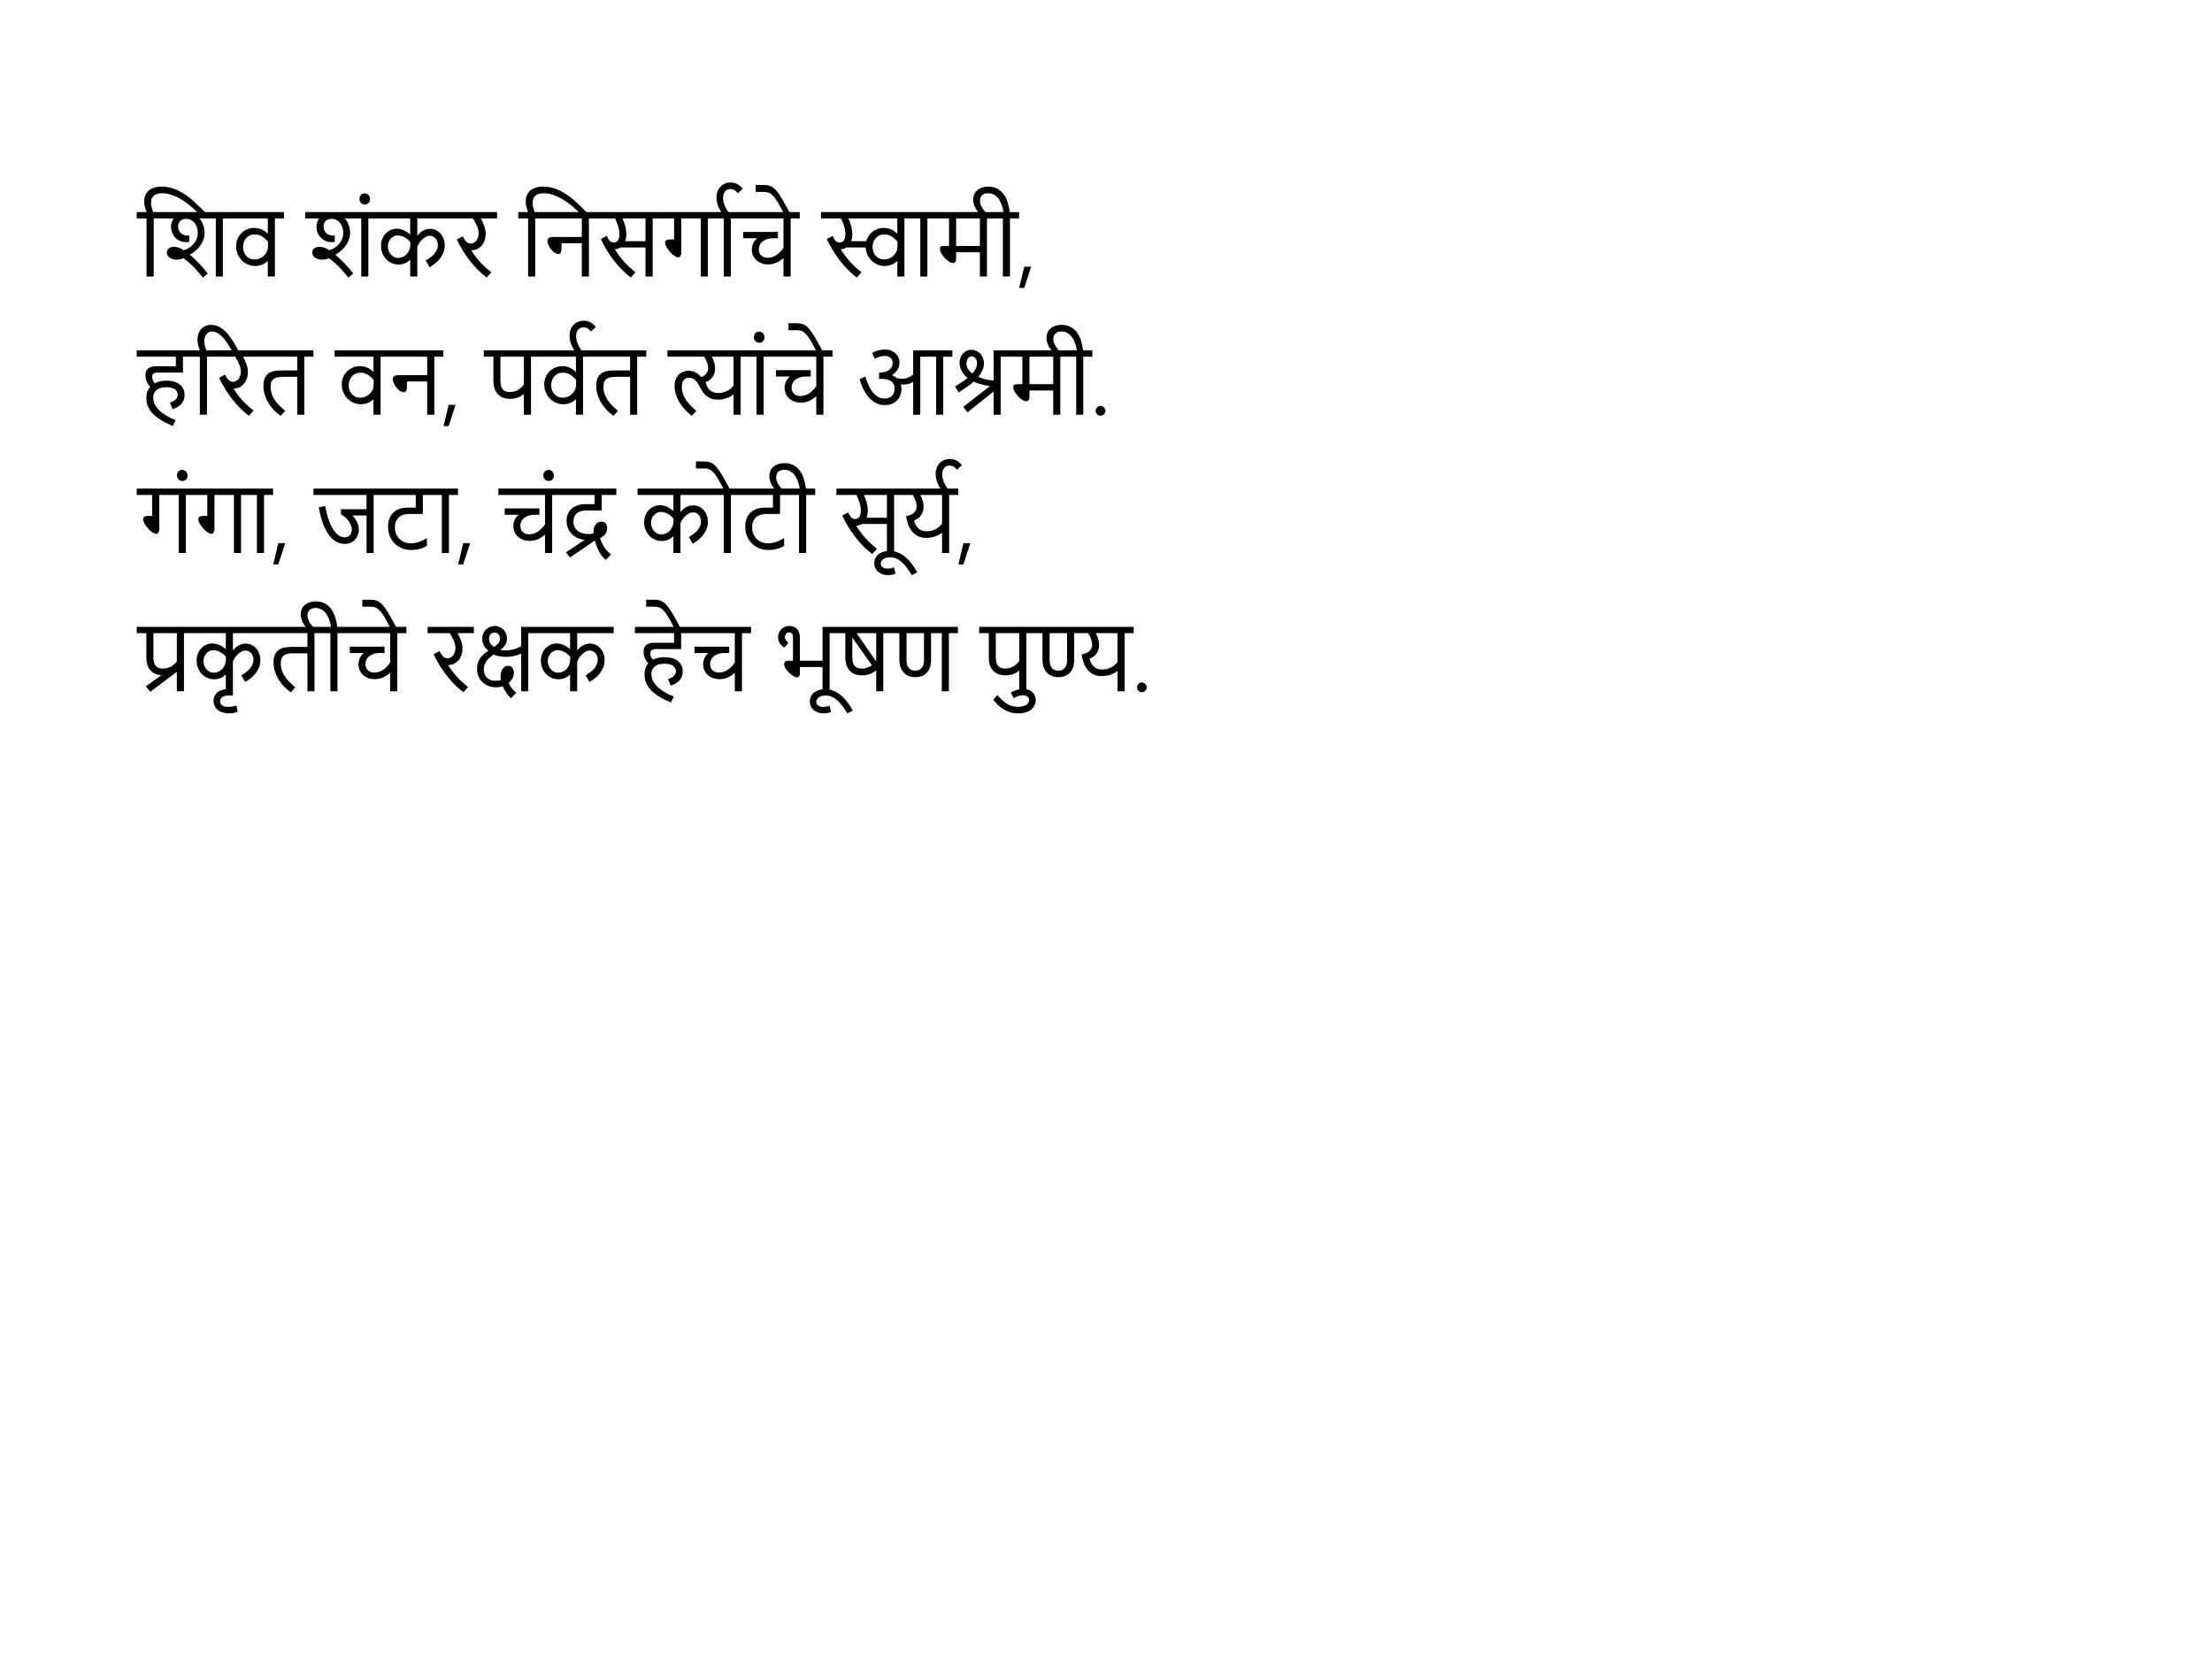 <?xml version="1.0" encoding="UTF-8" standalone="no"?>
<svg
   width="800"
   height="600"
   version="1.1"
   id="svg4"
   sodipodi:docname="shiva_nature.svg"
   xmlns:inkscape="http://www.inkscape.org/namespaces/inkscape"
   xmlns:sodipodi="http://sodipodi.sourceforge.net/DTD/sodipodi-0.dtd"
   xmlns="http://www.w3.org/2000/svg"
   xmlns:svg="http://www.w3.org/2000/svg">
  <sodipodi:namedview
     id="namedview4"
     pagecolor="#ffffff"
     bordercolor="#666666"
     borderopacity="1.0"
     inkscape:showpageshadow="2"
     inkscape:pageopacity="0.0"
     inkscape:pagecheckerboard="0"
     inkscape:deskcolor="#d1d1d1" />
  <defs
     id="defs1">
    <style
       type="text/css"
       id="style1">
      @font-face {{
        font-family: 'Kalam';
        src: url('AxiDraw_API(1)/Kalam-Regular.ttf');
      }}
    </style>
  </defs>
  <g
     id="g4">
    <g
       id="text4"
       style="font-size:32px;font-family:Kalam"
       aria-label="शिव शंकर निसर्गाचे स्वामी,हरित वन, पर्वत त्यांचे आश्रमी.गंगा, जटा, चंद्र कोटी सूर्य,प्रकृतीचे रक्षक हेच भूषण पुण्य.">
      <path
         d="m 58.859,79 h -3.281 v 21 h -2.562 V 79 h -3.562 v -2.297 h 3.562 q -0.859,-2.062 -0.859,-3.844 0,-1.141 0.375,-2.125 0.375,-0.984 1.141,-1.703 0.781,-0.719 1.984,-1.125 Q 56.859,67.5 58.516,67.5 q 2.172,0 4.172,0.703 2.016,0.703 3.938,1.953 1.922,1.25 3.797,2.969 1.891,1.719 3.812,3.75 h -2.719 q -0.438,-0.422 -1.172,-1.094 -0.719,-0.688 -1.672,-1.453 -0.953,-0.781 -2.109,-1.562 -1.156,-0.797 -2.438,-1.438 -1.281,-0.641 -2.672,-1.031 -1.375,-0.406 -2.781,-0.406 -1.141,0 -1.922,0.266 -0.766,0.266 -1.25,0.734 Q 55.031,71.359 54.828,72 54.625,72.625 54.625,73.344 q 0,1.406 0.766,3.359 h 3.469 z m 9.594,8.5 q -0.281,0.031 -0.531,0.062 -0.25,0.016 -0.516,0.016 -1.266,0 -2.297,-0.453 -1.016,-0.453 -1.75,-1.219 -0.719,-0.766 -1.109,-1.766 -0.391,-1.016 -0.391,-2.125 0,-0.797 0.219,-1.547 0.219,-0.75 0.688,-1.406 L 62.75,79 h -4.984 v -2.297 h 26.125 V 79 h -3.281 v 21 h -2.562 V 79 H 72.156 l -0.016,0.062 q 0.406,0.406 0.75,0.984 0.344,0.562 0.578,1.234 0.25,0.672 0.391,1.406 Q 74,83.422 74,84.172 q 0,1.219 -0.391,2.359 -0.375,1.141 -1.078,2.156 -0.688,1.016 -1.672,1.891 -0.969,0.859 -2.156,1.531 v 0.062 q 0.781,0.609 1.672,1.469 0.891,0.844 1.766,1.766 0.875,0.922 1.656,1.844 0.781,0.906 1.344,1.656 L 73.375,100.391 q -0.484,-0.609 -1.219,-1.484 -0.734,-0.891 -1.641,-1.844 -0.906,-0.969 -1.969,-1.922 -1.047,-0.969 -2.188,-1.75 -0.562,0.266 -1.188,0.391 -0.609,0.125 -1.219,0.125 -0.703,0 -1.359,-0.172 -0.641,-0.172 -1.156,-0.5 -0.5,-0.328 -0.797,-0.797 -0.297,-0.484 -0.297,-1.109 0,-0.984 0.719,-1.516 0.734,-0.547 1.906,-0.547 0.859,0 1.734,0.312 0.891,0.297 1.734,0.906 0.438,-0.094 0.984,-0.328 0.547,-0.25 1.109,-0.625 0.578,-0.391 1.109,-0.906 0.547,-0.531 0.969,-1.203 0.422,-0.672 0.672,-1.469 0.266,-0.812 0.266,-1.75 0,-0.938 -0.281,-1.844 Q 71,81.453 70.469,80.75 69.938,80.031 69.141,79.594 q -0.797,-0.438 -1.844,-0.438 -0.828,0 -1.375,0.266 -0.547,0.25 -0.891,0.656 -0.344,0.406 -0.484,0.906 -0.141,0.484 -0.141,0.953 0,0.609 0.219,1.203 0.219,0.578 0.641,1.047 0.438,0.453 1.078,0.734 0.641,0.281 1.469,0.281 0.266,0 0.641,-0.047 z M 102.703,79 h -3.281 v 21 h -2.562 v -5.578 l -0.062,-0.016 q -0.312,0.297 -0.734,0.625 -0.422,0.312 -0.969,0.578 -0.547,0.25 -1.234,0.422 -0.672,0.172 -1.516,0.172 -1.547,0 -2.828,-0.594 -1.266,-0.594 -2.188,-1.578 -0.922,-1 -1.438,-2.281 -0.5,-1.297 -0.5,-2.703 0,-1.406 0.5,-2.609 0.516,-1.219 1.406,-2.109 Q 88.188,83.438 89.375,82.938 q 1.188,-0.516 2.547,-0.516 0.375,0 0.938,0.062 0.578,0.062 1.234,0.281 0.656,0.219 1.359,0.641 0.703,0.406 1.344,1.109 L 96.859,84.5 V 79 h -14.062 v -2.297 h 19.906 z m -5.781,8.422 q -0.984,-1.188 -2.141,-1.906 -1.156,-0.734 -2.625,-0.734 -1.156,0 -1.969,0.438 -0.797,0.438 -1.312,1.109 -0.516,0.656 -0.75,1.469 -0.234,0.812 -0.234,1.562 0,0.812 0.266,1.609 0.266,0.797 0.781,1.438 0.531,0.625 1.312,1.031 0.781,0.391 1.828,0.391 1.078,0 1.969,-0.406 Q 94.938,93 95.578,92.359 96.219,91.719 96.562,90.922 96.922,90.125 96.922,89.375 Z M 121.062,87.5 q -0.281,0.031 -0.531,0.062 -0.25,0.016 -0.516,0.016 -1.266,0 -2.297,-0.453 -1.016,-0.453 -1.75,-1.219 -0.719,-0.766 -1.109,-1.766 -0.391,-1.016 -0.391,-2.125 0,-0.797 0.219,-1.547 0.219,-0.75 0.688,-1.406 L 115.359,79 H 110.375 V 76.703 H 136.5 V 79 h -3.281 v 21 h -2.562 V 79 h -5.891 l -0.016,0.062 q 0.406,0.406 0.75,0.984 0.344,0.562 0.578,1.234 0.25,0.672 0.391,1.406 0.141,0.734 0.141,1.484 0,1.219 -0.391,2.359 -0.375,1.141 -1.078,2.156 -0.688,1.016 -1.672,1.891 -0.969,0.859 -2.156,1.531 v 0.062 q 0.781,0.609 1.672,1.469 0.891,0.844 1.766,1.766 0.875,0.922 1.656,1.844 0.781,0.906 1.344,1.656 l -1.766,1.484 Q 125.5,99.781 124.766,98.906 124.031,98.016 123.125,97.062 q -0.906,-0.969 -1.969,-1.922 -1.047,-0.969 -2.188,-1.75 -0.562,0.266 -1.188,0.391 -0.609,0.125 -1.219,0.125 -0.703,0 -1.359,-0.172 -0.641,-0.172 -1.156,-0.5 -0.5,-0.328 -0.797,-0.797 -0.297,-0.484 -0.297,-1.109 0,-0.984 0.719,-1.516 0.734,-0.547 1.906,-0.547 0.859,0 1.734,0.312 0.891,0.297 1.734,0.906 0.438,-0.094 0.984,-0.328 0.547,-0.25 1.109,-0.625 0.578,-0.391 1.109,-0.906 0.547,-0.531 0.969,-1.203 0.422,-0.672 0.672,-1.469 0.266,-0.812 0.266,-1.75 0,-0.938 -0.281,-1.844 -0.266,-0.906 -0.797,-1.609 -0.531,-0.719 -1.328,-1.156 -0.797,-0.438 -1.844,-0.438 -0.828,0 -1.375,0.266 -0.547,0.25 -0.891,0.656 -0.344,0.406 -0.484,0.906 -0.141,0.484 -0.141,0.953 0,0.609 0.219,1.203 0.219,0.578 0.641,1.047 0.438,0.453 1.078,0.734 0.641,0.281 1.469,0.281 0.266,0 0.641,-0.047 z m 8.953,-15.562 q 0,-0.891 0.531,-1.438 0.516,-0.562 1.359,-0.562 0.391,0 0.75,0.156 0.344,0.156 0.609,0.438 0.266,0.266 0.422,0.641 0.141,0.359 0.141,0.797 0,0.891 -0.516,1.438 -0.531,0.547 -1.375,0.547 -0.406,0 -0.75,-0.141 -0.359,-0.156 -0.609,-0.422 -0.266,-0.281 -0.406,-0.641 -0.156,-0.375 -0.156,-0.812 z M 164.125,79 h -13.203 v 6.156 L 151,85.188 q 0.797,-1.094 1.984,-1.75 1.188,-0.672 2.609,-0.672 1.125,0 2.078,0.469 0.969,0.453 1.672,1.266 0.703,0.797 1.094,1.891 0.406,1.094 0.406,2.359 0,1.438 -0.5,2.656 -0.5,1.203 -1.281,2.188 -0.781,0.984 -1.766,1.75 -0.984,0.75 -1.938,1.281 l -1.391,-2.406 q 0.312,-0.172 0.766,-0.453 0.453,-0.281 0.938,-0.656 0.5,-0.375 0.969,-0.844 Q 157.125,91.781 157.5,91.219 157.891,90.656 158.125,90 q 0.234,-0.656 0.234,-1.391 0,-0.672 -0.219,-1.281 -0.203,-0.609 -0.578,-1.062 -0.375,-0.453 -0.906,-0.719 -0.516,-0.266 -1.141,-0.266 -0.812,0 -1.578,0.422 -0.766,0.422 -1.391,1.062 -0.625,0.625 -1.062,1.344 -0.422,0.719 -0.562,1.328 V 100 h -2.562 v -5.984 l -0.062,-0.031 q -0.234,0.203 -0.594,0.5 -0.359,0.281 -0.875,0.547 -0.5,0.266 -1.172,0.453 -0.656,0.188 -1.484,0.188 -1.375,0 -2.547,-0.531 -1.156,-0.531 -2.016,-1.438 -0.844,-0.922 -1.328,-2.156 -0.484,-1.234 -0.484,-2.641 0,-1.344 0.438,-2.484 0.453,-1.141 1.219,-1.953 0.781,-0.828 1.812,-1.281 1.047,-0.469 2.25,-0.469 0.844,0 1.562,0.219 0.734,0.203 1.328,0.516 0.609,0.297 1.078,0.656 0.484,0.344 0.812,0.625 l 0.062,-0.016 V 79 H 135.406 V 76.703 H 164.125 Z m -20.234,6.156 q -0.891,0 -1.578,0.375 -0.672,0.359 -1.125,0.938 -0.453,0.562 -0.688,1.281 -0.219,0.703 -0.219,1.391 0,0.75 0.266,1.5 0.266,0.734 0.75,1.328 0.5,0.594 1.188,0.969 0.688,0.359 1.516,0.359 0.703,0 1.469,-0.281 0.781,-0.297 1.422,-0.906 0.656,-0.609 1.078,-1.547 0.422,-0.953 0.422,-2.266 V 87.531 Q 148.016,87.062 147.5,86.641 147,86.203 146.406,85.875 145.828,85.547 145.188,85.359 144.547,85.156 143.891,85.156 Z M 179.766,79 H 173.875 q 0.797,1.375 1.281,2.812 0.5,1.422 0.5,2.891 0,1.109 -0.344,2.141 -0.328,1.016 -0.984,1.828 -0.641,0.797 -1.609,1.312 -0.953,0.5 -2.203,0.562 l -0.031,0.078 q 1.406,2.188 3.156,4.141 1.75,1.938 4.047,3.688 l -1.672,1.922 q -1.328,-0.984 -2.531,-2.125 -1.188,-1.156 -2.25,-2.375 -1.062,-1.234 -1.984,-2.484 -0.906,-1.266 -1.672,-2.453 -0.75,-1.203 -1.344,-2.297 -0.594,-1.109 -1.016,-2.016 l 2.141,-1.156 q 0.562,1.219 1.266,1.922 0.719,0.688 1.656,0.688 0.672,0 1.203,-0.344 0.531,-0.344 0.891,-0.875 0.359,-0.547 0.547,-1.188 0.188,-0.656 0.188,-1.281 0,-0.734 -0.188,-1.438 -0.188,-0.719 -0.484,-1.391 -0.297,-0.688 -0.672,-1.328 Q 171.406,79.594 171.062,79 h -8.031 v -2.297 h 16.734 z m 17.078,0 h -3.281 v 21 H 191 V 79 h -3.562 V 76.703 H 191 q -0.859,-2.062 -0.859,-3.844 0,-1.141 0.375,-2.125 0.375,-0.984 1.141,-1.703 0.781,-0.719 1.984,-1.125 Q 194.844,67.5 196.5,67.5 q 2.172,0 4.172,0.703 2.016,0.703 3.938,1.953 1.922,1.25 3.797,2.969 1.891,1.719 3.812,3.75 H 209.5 q -0.438,-0.422 -1.172,-1.094 -0.719,-0.688 -1.672,-1.453 -0.953,-0.781 -2.109,-1.562 -1.156,-0.797 -2.438,-1.438 -1.281,-0.641 -2.672,-1.031 -1.375,-0.406 -2.781,-0.406 -1.141,0 -1.922,0.266 -0.766,0.266 -1.25,0.734 -0.469,0.469 -0.672,1.109 -0.203,0.625 -0.203,1.344 0,1.406 0.766,3.359 h 3.469 z m 19.438,0 H 213 v 21 h -2.578 V 87.953 h -7.312 q 0,1.031 -0.031,1.766 -0.016,0.734 -0.125,1.219 -0.109,0.469 -0.328,0.688 -0.219,0.219 -0.609,0.219 -0.812,0 -1.547,-0.531 -0.719,-0.531 -1.281,-1.281 -0.547,-0.75 -0.875,-1.562 -0.328,-0.812 -0.328,-1.375 0,-0.5 0.219,-0.781 0.219,-0.281 0.578,-0.422 0.359,-0.141 0.812,-0.172 0.469,-0.031 0.938,-0.031 h 9.891 V 79 H 195.75 v -2.297 h 20.531 z m 23.047,-2.297 V 79 h -3.281 v 21 h -2.594 V 89.5 h -9.047 q -0.828,0.547 -1.984,0.656 l -0.031,0.078 q 1.516,2.375 3.328,4.422 1.812,2.047 4.125,3.797 l -1.672,1.922 q -1.328,-0.984 -2.531,-2.125 -1.188,-1.141 -2.25,-2.359 -1.047,-1.234 -1.969,-2.484 -0.922,-1.266 -1.688,-2.484 -0.766,-1.219 -1.375,-2.344 Q 217.75,87.438 217.297,86.469 l 2.141,-1.156 q 0.297,0.688 0.578,1.156 0.297,0.453 0.594,0.734 0.297,0.266 0.625,0.391 0.328,0.109 0.703,0.109 1.078,0 1.578,-0.844 0.516,-0.844 0.516,-2.219 0,-0.812 -0.156,-1.594 -0.156,-0.797 -0.406,-1.516 -0.234,-0.734 -0.516,-1.375 Q 222.672,79.516 222.422,79 H 215.188 V 76.703 Z M 233.453,79 H 225.125 q 0.656,1.422 1.031,2.859 0.375,1.438 0.375,2.859 0,0.656 -0.109,1.297 -0.094,0.625 -0.328,1.188 l 0.031,0.031 h 7.328 z m 25.828,0 H 256 v 21 h -2.562 V 79 h -7.047 v 12.125 q 0,0.25 -0.031,0.578 -0.031,0.328 -0.156,0.641 -0.109,0.297 -0.328,0.516 -0.219,0.203 -0.609,0.203 -0.422,0 -0.938,-0.266 -0.5,-0.281 -1.031,-0.719 Q 242.766,91.625 242.266,91.062 241.781,90.5 241.391,89.906 241,89.312 240.766,88.75 q -0.234,-0.562 -0.234,-1 0,-0.391 0.188,-0.625 0.203,-0.234 0.547,-0.359 0.359,-0.125 0.859,-0.156 0.516,-0.031 1.125,-0.031 h 0.547 V 79 h -5.562 v -2.297 h 21.047 z m 8.312,0 h -3.281 v 21 H 261.75 V 79 h -3.562 v -2.297 h 9.406 z m -0.734,-9.125 q -0.688,-0.781 -1.281,-1.141 Q 264.984,68.375 264.188,68.375 q -1.219,0 -1.953,0.844 Q 261.5,70.047 261.5,71.562 q 0,0.625 0.141,1.312 0.141,0.672 0.406,1.359 0.266,0.688 0.656,1.359 0.391,0.672 0.891,1.281 H 261 Q 260.062,75.547 259.594,74.156 259.125,72.75 259.125,71.422 q 0,-1.281 0.422,-2.297 0.406,-1.016 1.094,-1.703 0.688,-0.688 1.609,-1.047 0.906,-0.375 1.922,-0.375 1.359,0 2.422,0.547 1.078,0.531 2.016,1.719 z m 22.375,9.125 h -3.281 v 21 h -2.594 v -6.578 l -0.062,-0.047 q -0.859,0.781 -1.688,1.234 -0.812,0.438 -1.531,0.672 -0.703,0.219 -1.281,0.281 -0.578,0.062 -0.953,0.062 -1.438,0 -2.547,-0.453 -1.109,-0.453 -1.859,-1.188 -0.75,-0.75 -1.141,-1.703 -0.391,-0.969 -0.391,-2 0,-1.078 0.438,-2.141 0.453,-1.062 1.406,-1.906 l -0.016,-0.062 h -4.953 V 83.875 h 12.562 v 2.297 h -1.609 q -1.609,0 -2.641,0.422 -1.031,0.422 -1.625,1.031 -0.594,0.609 -0.828,1.312 -0.219,0.688 -0.219,1.25 0,0.469 0.156,1.016 0.156,0.531 0.516,0.984 0.375,0.453 0.984,0.75 0.625,0.297 1.562,0.297 0.984,0 1.828,-0.312 0.859,-0.328 1.578,-0.844 0.719,-0.516 1.297,-1.156 0.594,-0.656 1.016,-1.297 V 79 H 266.5 v -2.297 h 22.734 z m -3.5,-1.859 h -2.266 l -1.422,-2.672 q -0.906,-1.703 -1.641,-2.703 -0.75,-1 -1.406,-1.516 -0.672,-0.531 -1.312,-0.672 -0.641,-0.156 -1.344,-0.156 h -3.031 v -2.531 h 2.859 q 0.906,0 1.641,0.156 0.734,0.141 1.406,0.531 0.656,0.375 1.297,1.062 0.625,0.672 1.344,1.75 0.719,1.062 1.578,2.562 0.844,1.484 1.938,3.516 z M 315.094,89.5 H 306.125 q -0.828,0.547 -1.984,0.656 l -0.031,0.078 q 1.516,2.375 3.328,4.422 1.812,2.047 4.125,3.797 l -1.672,1.922 q -1.328,-0.984 -2.531,-2.125 -1.188,-1.141 -2.25,-2.359 -1.047,-1.234 -1.969,-2.484 -0.922,-1.266 -1.688,-2.484 -0.766,-1.219 -1.375,-2.344 -0.609,-1.141 -1.062,-2.109 l 2.141,-1.156 q 0.297,0.688 0.578,1.156 0.297,0.453 0.594,0.734 0.297,0.266 0.625,0.391 0.328,0.109 0.703,0.109 1.078,0 1.578,-0.844 0.516,-0.844 0.516,-2.219 0,-0.812 -0.156,-1.594 Q 305.438,82.25 305.188,81.531 304.953,80.797 304.672,80.156 304.391,79.516 304.141,79 h -7.234 v -2.297 h 17.812 V 79 h -7.875 q 0.656,1.422 1.031,2.859 0.375,1.438 0.375,2.859 0,0.656 -0.109,1.297 -0.094,0.625 -0.328,1.188 l 0.031,0.031 h 7.016 z M 330.375,79 h -3.281 v 21 h -2.562 v -5.578 l -0.062,-0.016 q -0.312,0.297 -0.734,0.625 -0.422,0.312 -0.969,0.578 -0.547,0.25 -1.234,0.422 -0.672,0.172 -1.516,0.172 -1.547,0 -2.828,-0.594 -1.266,-0.594 -2.188,-1.578 -0.922,-1 -1.438,-2.281 -0.5,-1.297 -0.5,-2.703 0,-1.406 0.5,-2.609 0.516,-1.219 1.406,-2.109 0.891,-0.891 2.078,-1.391 1.188,-0.516 2.547,-0.516 0.375,0 0.938,0.062 0.578,0.062 1.234,0.281 0.656,0.219 1.359,0.641 0.703,0.406 1.344,1.109 L 324.531,84.5 V 79 h -14.062 V 76.703 H 330.375 Z m -5.781,8.422 q -0.984,-1.188 -2.141,-1.906 -1.156,-0.734 -2.625,-0.734 -1.156,0 -1.969,0.438 -0.797,0.438 -1.312,1.109 -0.516,0.656 -0.75,1.469 -0.234,0.812 -0.234,1.562 0,0.812 0.266,1.609 0.266,0.797 0.781,1.438 0.531,0.625 1.312,1.031 0.781,0.391 1.828,0.391 1.078,0 1.969,-0.406 0.891,-0.422 1.531,-1.062 0.641,-0.641 0.984,-1.438 Q 324.594,90.125 324.594,89.375 Z M 338.688,79 h -3.281 v 21 h -2.562 V 79 h -3.562 v -2.297 h 9.406 z m 21.547,0 h -3.281 v 21 h -2.562 v -8.766 h -8.594 v 1.859 q 0,0.484 -0.047,0.859 -0.031,0.375 -0.172,0.625 -0.125,0.25 -0.375,0.391 -0.234,0.125 -0.641,0.125 -0.406,0 -0.906,-0.234 -0.5,-0.25 -1.016,-0.656 -0.516,-0.422 -1,-0.938 -0.484,-0.531 -0.875,-1.094 -0.375,-0.578 -0.609,-1.141 -0.234,-0.562 -0.234,-1.031 0,-0.328 0.109,-0.531 0.125,-0.219 0.328,-0.328 Q 340.578,89.031 340.875,89 q 0.297,-0.047 0.672,-0.047 h 1.688 V 79 h -5.641 v -2.297 h 22.641 z m -14.438,0 v 9.953 h 8.594 V 79 Z m 22.75,0 h -3.281 v 21 h -2.562 V 79 h -3.562 v -2.297 h 3.812 q -0.281,-1.594 -0.719,-2.719 -0.438,-1.141 -0.953,-1.891 -0.516,-0.766 -1.078,-1.203 -0.562,-0.438 -1.078,-0.656 -0.531,-0.219 -0.984,-0.281 -0.469,-0.062 -0.766,-0.062 -0.969,0 -1.547,0.312 -0.594,0.297 -0.906,0.719 -0.312,0.422 -0.406,0.891 -0.109,0.453 -0.109,0.781 0,0.125 0.047,0.516 0.031,0.375 0.25,0.953 0.203,0.578 0.641,1.297 0.438,0.719 1.234,1.516 h -2.656 q -0.984,-1.125 -1.469,-2.328 -0.5,-1.219 -0.5,-2.359 0,-0.953 0.344,-1.812 0.344,-0.859 1.031,-1.484 0.688,-0.641 1.719,-1.016 1.031,-0.375 2.391,-0.375 1.875,0 3.234,0.734 1.359,0.719 2.281,1.969 0.938,1.25 1.469,2.938 0.547,1.672 0.766,3.562 h 3.359 z m 4.391,17.438 -2.5,7.688 h -1.828 l 1.828,-7.688 z"
         id="path4" />
      <path
         d="m 61.453,145.594 q 0.516,-0.156 1.016,-0.391 0.516,-0.234 0.906,-0.562 0.406,-0.344 0.656,-0.797 0.25,-0.453 0.25,-1.062 0,-1.297 -1.078,-2.016 -1.078,-0.734 -3.062,-0.734 -0.797,0 -1.641,0.172 -0.828,0.156 -1.516,0.594 -0.688,0.422 -1.125,1.172 -0.438,0.734 -0.438,1.875 0,1.156 0.453,2.156 0.453,0.984 1.172,1.812 0.734,0.828 1.641,1.5 0.906,0.672 1.797,1.188 0.906,0.516 1.703,0.859 0.797,0.359 1.328,0.562 l -1.031,2.156 Q 61.391,153.609 60.25,153.047 59.125,152.5 58.062,151.828 q -1.062,-0.656 -2,-1.453 -0.938,-0.797 -1.641,-1.766 -0.688,-0.969 -1.094,-2.125 -0.391,-1.156 -0.391,-2.516 0,-1.328 0.344,-2.312 0.359,-1 0.984,-1.75 Q 53.406,138.922 53,137.922 q -0.406,-1 -0.406,-2.172 0,-0.672 0.156,-1.266 0.172,-0.594 0.594,-1.031 0.438,-0.453 1.203,-0.719 0.766,-0.266 1.984,-0.266 h 7.078 V 129 h -14.156 v -2.297 H 69.812 V 129 h -3.641 v 5.75 H 57.188 q -0.609,0 -1.031,0.109 -0.406,0.094 -0.656,0.297 -0.25,0.203 -0.359,0.516 -0.094,0.297 -0.094,0.703 0,0.547 0.188,1.062 0.188,0.516 0.703,1.156 0.906,-0.469 1.984,-0.688 1.094,-0.234 2.281,-0.234 1.375,0 2.562,0.312 1.203,0.312 2.078,0.953 0.891,0.625 1.391,1.609 0.516,0.969 0.516,2.281 0,1.266 -0.438,2.141 -0.422,0.875 -1.078,1.469 -0.641,0.594 -1.406,0.969 Q 63.062,147.766 62.406,148 Z M 78.125,129 h -3.281 v 21 h -2.562 v -21 h -3.562 v -2.297 h 3.562 q -0.859,-2.094 -0.859,-3.875 0,-1.156 0.328,-2.125 0.344,-0.984 0.984,-1.688 0.641,-0.719 1.562,-1.109 Q 75.219,117.5 76.375,117.5 q 1.422,0 2.719,0.625 1.297,0.625 2.5,1.828 1.203,1.188 2.344,2.938 1.156,1.734 2.297,3.984 H 83.906 q -0.359,-0.609 -0.812,-1.359 -0.453,-0.766 -0.984,-1.531 -0.531,-0.781 -1.141,-1.516 -0.609,-0.734 -1.297,-1.312 -0.672,-0.578 -1.406,-0.922 -0.719,-0.344 -1.5,-0.344 -0.656,0 -1.188,0.266 -0.531,0.266 -0.906,0.734 -0.375,0.469 -0.578,1.109 -0.203,0.625 -0.203,1.359 0,1.422 0.766,3.344 H 78.125 Z m 15.641,0 H 87.875 q 0.797,1.375 1.281,2.812 0.5,1.422 0.5,2.891 0,1.109 -0.344,2.141 -0.328,1.016 -0.984,1.828 -0.641,0.797 -1.609,1.312 -0.953,0.5 -2.203,0.562 l -0.031,0.078 q 1.406,2.188 3.156,4.141 1.75,1.938 4.047,3.688 l -1.672,1.922 q -1.328,-0.984 -2.531,-2.125 -1.188,-1.156 -2.25,-2.375 -1.062,-1.234 -1.984,-2.484 -0.906,-1.266 -1.672,-2.453 -0.75,-1.203 -1.344,-2.297 -0.594,-1.109 -1.016,-2.016 l 2.141,-1.156 q 0.562,1.219 1.266,1.922 0.719,0.688 1.656,0.688 0.672,0 1.203,-0.344 0.531,-0.344 0.891,-0.875 0.359,-0.547 0.547,-1.188 0.188,-0.656 0.188,-1.281 0,-0.734 -0.188,-1.438 -0.188,-0.719 -0.484,-1.391 -0.297,-0.688 -0.672,-1.328 Q 85.406,129.594 85.062,129 h -8.031 v -2.297 h 16.734 z m 19.578,0 h -3.281 v 21 h -2.547 v -13.719 h -5.078 q -1.047,0 -1.891,0.141 -0.844,0.125 -1.438,0.531 -0.594,0.391 -0.922,1.109 -0.312,0.703 -0.312,1.859 0,1.5 0.484,2.766 0.5,1.266 1.266,2.328 0.766,1.047 1.688,1.938 0.938,0.891 1.797,1.641 l -1.562,1.781 q -0.141,-0.078 -0.672,-0.453 -0.516,-0.391 -1.219,-1.047 -0.688,-0.656 -1.469,-1.594 -0.766,-0.938 -1.422,-2.109 -0.641,-1.188 -1.078,-2.609 -0.422,-1.422 -0.422,-3.062 0,-1.625 0.453,-2.688 0.469,-1.078 1.312,-1.703 0.844,-0.641 2.047,-0.891 1.203,-0.25 2.688,-0.25 h 5.75 V 129 H 92.672 v -2.297 h 20.672 z m 27.578,0 h -3.281 v 21 h -2.562 v -5.578 l -0.062,-0.016 q -0.312,0.297 -0.734,0.625 -0.422,0.312 -0.969,0.578 -0.547,0.25 -1.234,0.422 -0.672,0.172 -1.516,0.172 -1.547,0 -2.828,-0.594 -1.266,-0.594 -2.188,-1.578 -0.922,-1 -1.438,-2.281 -0.5,-1.297 -0.5,-2.703 0,-1.406 0.5,-2.609 0.516,-1.219 1.406,-2.109 0.891,-0.891 2.078,-1.391 1.188,-0.516 2.547,-0.516 0.375,0 0.938,0.062 0.578,0.062 1.234,0.281 0.656,0.219 1.359,0.641 0.703,0.406 1.344,1.109 l 0.062,-0.016 V 129 h -14.062 v -2.297 h 19.906 z m -5.781,8.422 q -0.984,-1.188 -2.141,-1.906 -1.156,-0.734 -2.625,-0.734 -1.156,0 -1.969,0.438 -0.797,0.438 -1.312,1.109 -0.516,0.656 -0.75,1.469 -0.234,0.812 -0.234,1.562 0,0.812 0.266,1.609 0.266,0.797 0.781,1.438 0.531,0.625 1.312,1.031 0.781,0.391 1.828,0.391 1.078,0 1.969,-0.406 0.891,-0.422 1.531,-1.062 0.641,-0.641 0.984,-1.438 0.359,-0.797 0.359,-1.547 z M 160.359,129 h -3.281 v 21 H 154.5 v -12.047 h -7.312 q 0,1.031 -0.031,1.766 -0.016,0.734 -0.125,1.219 -0.109,0.469 -0.328,0.688 -0.219,0.219 -0.609,0.219 -0.812,0 -1.547,-0.531 -0.719,-0.531 -1.281,-1.281 -0.547,-0.75 -0.875,-1.562 -0.328,-0.812 -0.328,-1.375 0,-0.5 0.219,-0.781 0.219,-0.281 0.578,-0.422 0.359,-0.141 0.812,-0.172 0.469,-0.031 0.938,-0.031 H 154.5 V 129 h -14.672 v -2.297 h 20.531 z m 4.391,17.438 -2.5,7.688 h -1.828 L 162.25,146.438 Z M 195.328,129 h -3.281 v 21 h -2.578 v -7.469 l -0.062,-0.016 q -1.047,0.938 -2.344,1.344 -1.297,0.391 -2.562,0.391 -1.344,0 -2.453,-0.391 -1.109,-0.391 -1.906,-1.188 -0.797,-0.812 -1.25,-2.031 -0.438,-1.234 -0.438,-2.922 V 129 h -3.484 v -2.297 h 20.359 z m -5.859,0 h -8.484 v 8.578 q 0,0.984 0.156,1.766 0.172,0.781 0.562,1.328 0.406,0.547 1.062,0.844 0.656,0.281 1.641,0.281 1.609,0 2.906,-0.75 1.297,-0.766 2.156,-2 z m 24.672,0 h -3.281 v 21 h -2.562 v -5.578 l -0.062,-0.016 q -0.312,0.297 -0.734,0.625 -0.422,0.312 -0.969,0.578 -0.547,0.25 -1.234,0.422 -0.672,0.172 -1.516,0.172 -1.547,0 -2.828,-0.594 -1.266,-0.594 -2.188,-1.578 -0.922,-1 -1.438,-2.281 -0.5,-1.297 -0.5,-2.703 0,-1.406 0.5,-2.609 0.516,-1.219 1.406,-2.109 0.891,-0.891 2.078,-1.391 1.188,-0.516 2.547,-0.516 0.375,0 0.938,0.062 0.578,0.062 1.234,0.281 0.656,0.219 1.359,0.641 0.703,0.406 1.344,1.109 l 0.062,-0.016 V 129 h -14.062 v -2.297 h 19.906 z m -5.781,8.422 q -0.984,-1.188 -2.141,-1.906 -1.156,-0.734 -2.625,-0.734 -1.156,0 -1.969,0.438 -0.797,0.438 -1.312,1.109 -0.516,0.656 -0.75,1.469 -0.234,0.812 -0.234,1.562 0,0.812 0.266,1.609 0.266,0.797 0.781,1.438 0.531,0.625 1.312,1.031 0.781,0.391 1.828,0.391 1.078,0 1.969,-0.406 0.891,-0.422 1.531,-1.062 0.641,-0.641 0.984,-1.438 0.359,-0.797 0.359,-1.547 z m 5.359,-17.547 q -0.688,-0.781 -1.281,-1.141 -0.594,-0.359 -1.391,-0.359 -1.219,0 -1.953,0.844 -0.734,0.828 -0.734,2.344 0,0.625 0.141,1.312 0.141,0.672 0.406,1.359 0.266,0.688 0.656,1.359 0.391,0.672 0.891,1.281 h -2.594 q -0.938,-1.328 -1.406,-2.719 -0.469,-1.406 -0.469,-2.734 0,-1.281 0.422,-2.297 0.406,-1.016 1.094,-1.703 0.688,-0.688 1.609,-1.047 0.906,-0.375 1.922,-0.375 1.359,0 2.422,0.547 1.078,0.531 2.016,1.719 z m 20,9.125 h -3.281 v 21 h -2.547 v -13.719 h -5.078 q -1.047,0 -1.891,0.141 -0.844,0.125 -1.438,0.531 -0.594,0.391 -0.922,1.109 -0.312,0.703 -0.312,1.859 0,1.5 0.484,2.766 0.5,1.266 1.266,2.328 0.766,1.047 1.688,1.938 0.938,0.891 1.797,1.641 l -1.562,1.781 q -0.141,-0.078 -0.672,-0.453 -0.516,-0.391 -1.219,-1.047 -0.688,-0.656 -1.469,-1.594 -0.766,-0.938 -1.422,-2.109 -0.641,-1.188 -1.078,-2.609 -0.422,-1.422 -0.422,-3.062 0,-1.625 0.453,-2.688 0.469,-1.078 1.312,-1.703 0.844,-0.641 2.047,-0.891 1.203,-0.25 2.688,-0.25 h 5.75 V 129 h -14.844 v -2.297 h 20.672 z m 37.422,0 h -3.281 v 21 h -2.562 v -7.312 l -0.062,-0.016 q -0.422,0.344 -1.016,0.688 -0.578,0.328 -1.297,0.594 -0.719,0.25 -1.547,0.422 -0.828,0.156 -1.734,0.156 -1.469,0 -2.516,-0.406 -1.031,-0.406 -1.781,-1.047 -0.734,-0.656 -1.266,-1.469 -0.516,-0.828 -0.953,-1.656 -0.359,-0.672 -0.734,-1.266 -0.359,-0.609 -0.812,-1.062 -0.453,-0.469 -1.016,-0.734 -0.562,-0.281 -1.312,-0.281 -1.375,0 -2.016,0.922 -0.641,0.906 -0.641,2.453 0,1.484 0.5,2.75 0.516,1.25 1.281,2.312 0.781,1.062 1.703,1.953 0.922,0.875 1.75,1.594 l -1.562,1.781 q -0.141,-0.078 -0.672,-0.469 -0.516,-0.406 -1.219,-1.078 -0.688,-0.688 -1.469,-1.625 -0.766,-0.953 -1.422,-2.109 -0.641,-1.172 -1.078,-2.547 -0.422,-1.375 -0.422,-2.906 0,-1.5 0.453,-2.547 0.453,-1.062 1.172,-1.719 0.734,-0.672 1.625,-0.984 0.891,-0.312 1.781,-0.312 1.172,0 2.312,0.5 1.156,0.5 2.281,1.781 0.672,-0.234 1.141,-0.578 0.484,-0.359 0.781,-0.766 0.312,-0.422 0.453,-0.891 0.141,-0.469 0.141,-0.938 0,-0.375 -0.078,-0.844 -0.062,-0.469 -0.234,-1 -0.172,-0.547 -0.453,-1.141 -0.281,-0.594 -0.703,-1.203 h -13.266 v -2.297 h 29.75 z m -13.719,0 q 0.562,0.953 0.875,2.094 0.328,1.125 0.328,2.219 0,0.797 -0.219,1.547 -0.203,0.75 -0.641,1.406 -0.438,0.641 -1.094,1.156 -0.641,0.5 -1.5,0.797 0.25,1.047 0.688,1.797 0.438,0.734 1.031,1.219 0.594,0.469 1.328,0.688 0.734,0.219 1.578,0.219 0.812,0 1.594,-0.188 0.797,-0.188 1.5,-0.531 0.719,-0.359 1.328,-0.859 0.609,-0.5 1.078,-1.125 V 129 Z m 22.031,0 h -3.281 v 21 h -2.562 v -21 h -3.562 v -2.297 h 9.406 z m -6.797,-7.062 q 0,-0.891 0.531,-1.438 0.516,-0.562 1.359,-0.562 0.391,0 0.75,0.156 0.344,0.156 0.609,0.438 0.266,0.266 0.422,0.641 0.141,0.359 0.141,0.797 0,0.891 -0.516,1.438 -0.531,0.547 -1.375,0.547 -0.406,0 -0.75,-0.141 -0.359,-0.156 -0.609,-0.422 -0.266,-0.281 -0.406,-0.641 -0.156,-0.375 -0.156,-0.812 z M 301.094,129 h -3.281 v 21 h -2.594 v -6.578 l -0.062,-0.047 q -0.859,0.781 -1.688,1.234 -0.812,0.438 -1.531,0.672 -0.703,0.219 -1.281,0.281 -0.578,0.062 -0.953,0.062 -1.438,0 -2.547,-0.453 -1.109,-0.453 -1.859,-1.188 -0.75,-0.75 -1.141,-1.703 -0.391,-0.969 -0.391,-2 0,-1.078 0.438,-2.141 0.453,-1.062 1.406,-1.906 l -0.016,-0.062 h -4.953 V 133.875 h 12.562 v 2.297 h -1.609 q -1.609,0 -2.641,0.422 -1.031,0.422 -1.625,1.031 -0.594,0.609 -0.828,1.312 -0.219,0.688 -0.219,1.25 0,0.469 0.156,1.016 0.156,0.531 0.516,0.984 0.375,0.453 0.984,0.75 0.625,0.297 1.562,0.297 0.984,0 1.828,-0.312 0.859,-0.328 1.578,-0.844 0.719,-0.516 1.297,-1.156 0.594,-0.656 1.016,-1.297 V 129 h -16.859 v -2.297 h 22.734 z m -3.5,-1.859 h -2.266 l -1.422,-2.672 q -0.906,-1.703 -1.641,-2.703 -0.75,-1 -1.406,-1.516 -0.672,-0.531 -1.312,-0.672 -0.641,-0.156 -1.344,-0.156 h -3.031 v -2.531 h 2.859 q 0.906,0 1.641,0.156 0.734,0.141 1.406,0.531 0.656,0.375 1.297,1.062 0.625,0.672 1.344,1.75 0.719,1.062 1.578,2.562 0.844,1.484 1.938,3.516 z m 15.359,9.047 q 0.234,0.734 0.547,1.609 0.312,0.859 0.734,1.75 0.438,0.875 0.969,1.703 0.547,0.828 1.234,1.469 0.703,0.641 1.547,1.031 0.844,0.375 1.875,0.375 1.016,0 1.719,-0.297 0.703,-0.297 1.141,-0.797 0.438,-0.5 0.625,-1.172 0.203,-0.672 0.203,-1.406 0,-1.609 -1.172,-2.516 -1.156,-0.906 -3.359,-0.906 -0.266,0 -0.531,0.016 -0.266,0.016 -0.531,0.047 v -2.375 q 0.125,0.016 0.219,0.016 0.109,0 0.125,0 1.094,0 1.938,-0.266 0.859,-0.281 1.438,-0.75 0.578,-0.469 0.875,-1.094 0.297,-0.625 0.297,-1.312 0,-0.625 -0.219,-1.109 -0.219,-0.484 -0.594,-0.812 -0.375,-0.328 -0.891,-0.484 -0.516,-0.172 -1.125,-0.172 -0.422,0 -0.812,0.062 -0.391,0.047 -0.828,0.172 -0.438,0.109 -0.938,0.297 -0.484,0.188 -1.109,0.469 l -0.891,-2.141 q 1.219,-0.594 2.344,-0.891 1.125,-0.312 2.297,-0.312 1.125,0 2.078,0.359 0.969,0.359 1.656,1 0.703,0.625 1.094,1.5 0.391,0.875 0.391,1.891 0,2.797 -2.672,4.5 v 0.062 q 1.047,0.438 1.75,1.078 0.453,0.078 0.953,0.125 0.516,0.047 0.938,0.047 0.438,0 0.922,-0.062 0.484,-0.062 0.984,-0.234 0.516,-0.172 1.031,-0.484 0.531,-0.312 1.062,-0.812 v -8.656 h 5.844 V 129 h -3.281 v 21 h -2.562 v -11.875 l -0.062,-0.016 q -0.891,0.594 -1.672,0.781 -0.781,0.188 -1.609,0.188 -0.266,0 -0.547,-0.016 -0.281,-0.031 -0.578,-0.062 l -0.016,0.062 q 0.25,0.641 0.25,1.578 0,1.266 -0.422,2.344 -0.422,1.078 -1.219,1.875 -0.781,0.781 -1.906,1.219 -1.109,0.438 -2.5,0.438 -1.484,0 -2.688,-0.516 -1.188,-0.531 -2.156,-1.359 -0.953,-0.828 -1.672,-1.859 -0.719,-1.047 -1.234,-2.094 -0.516,-1.047 -0.844,-1.984 Q 311.062,137.75 310.906,137.125 Z M 344.422,129 h -3.281 v 21 h -2.562 v -21 h -3.562 v -2.297 h 9.406 z m 14.938,12.641 -0.047,-0.016 -9.406,7.5 -1.531,-1.969 9.672,-7.547 q -1.844,-0.219 -3.312,-0.625 -1.453,-0.422 -2.609,-0.969 -1.281,1.156 -2.703,2.125 -1.406,0.969 -2.672,1.766 l -1.391,-2.078 q 1.078,-0.703 2.281,-1.469 1.203,-0.781 2.312,-1.672 -0.812,-0.641 -1.375,-1.344 -0.562,-0.719 -0.906,-1.422 -0.344,-0.719 -0.5,-1.422 -0.141,-0.703 -0.141,-1.328 0,-0.953 0.312,-1.797 0.312,-0.844 0.875,-1.469 0.562,-0.641 1.344,-1.016 0.797,-0.375 1.766,-0.375 0.984,0 1.812,0.391 0.828,0.375 1.438,1.047 0.609,0.672 0.938,1.562 0.344,0.891 0.344,1.906 0,1.344 -0.578,2.562 -0.562,1.219 -1.5,2.328 1.359,0.594 2.828,0.922 1.469,0.312 2.75,0.375 v -10.906 h 5.844 V 129 h -3.281 v 21 h -2.562 z m -6.016,-10.188 q 0,-0.5 -0.125,-0.969 -0.125,-0.469 -0.375,-0.828 -0.234,-0.359 -0.594,-0.562 -0.359,-0.219 -0.812,-0.219 -0.5,0 -0.859,0.25 -0.359,0.234 -0.594,0.609 -0.219,0.375 -0.328,0.844 -0.109,0.469 -0.109,0.922 0,1.094 0.578,2 0.578,0.891 1.531,1.594 0.766,-0.844 1.219,-1.75 0.469,-0.906 0.469,-1.891 z M 386.75,129 h -3.281 v 21 h -2.562 v -8.766 h -8.594 v 1.859 q 0,0.484 -0.047,0.859 -0.031,0.375 -0.172,0.625 -0.125,0.25 -0.375,0.391 -0.234,0.125 -0.641,0.125 -0.406,0 -0.906,-0.234 -0.5,-0.25 -1.016,-0.656 -0.516,-0.422 -1,-0.938 -0.484,-0.531 -0.875,-1.094 -0.375,-0.578 -0.609,-1.141 -0.234,-0.562 -0.234,-1.031 0,-0.328 0.109,-0.531 0.125,-0.219 0.328,-0.328 0.219,-0.109 0.516,-0.141 0.297,-0.047 0.672,-0.047 H 369.75 V 129 h -5.641 v -2.297 H 386.75 Z m -14.438,0 v 9.953 h 8.594 V 129 Z m 22.75,0 h -3.281 v 21 h -2.562 v -21 h -3.562 v -2.297 h 3.812 q -0.281,-1.594 -0.719,-2.719 -0.438,-1.141 -0.953,-1.891 -0.516,-0.766 -1.078,-1.203 -0.562,-0.438 -1.078,-0.656 -0.531,-0.219 -0.984,-0.281 -0.469,-0.062 -0.766,-0.062 -0.969,0 -1.547,0.312 -0.594,0.297 -0.906,0.719 -0.312,0.422 -0.406,0.891 -0.109,0.453 -0.109,0.781 0,0.125 0.047,0.516 0.031,0.375 0.25,0.953 0.203,0.578 0.641,1.297 0.438,0.719 1.234,1.516 h -2.656 q -0.984,-1.125 -1.469,-2.328 -0.5,-1.219 -0.5,-2.359 0,-0.953 0.344,-1.812 0.344,-0.859 1.031,-1.484 0.688,-0.641 1.719,-1.016 1.031,-0.375 2.391,-0.375 1.875,0 3.234,0.734 1.359,0.719 2.281,1.969 0.938,1.25 1.469,2.938 0.547,1.672 0.766,3.562 h 3.359 z M 398,150.344 q -0.719,0 -1.234,-0.516 -0.5,-0.516 -0.5,-1.234 0,-0.719 0.5,-1.234 0.516,-0.531 1.234,-0.531 0.734,0 1.25,0.531 0.516,0.516 0.516,1.234 0,0.719 -0.516,1.234 -0.516,0.516 -1.25,0.516 z"
         id="path5" />
      <path
         d="m 70.5,179 h -3.281 v 21 h -2.562 v -21 h -7.047 v 12.125 q 0,0.25 -0.031,0.578 -0.031,0.328 -0.156,0.641 -0.109,0.297 -0.328,0.516 -0.219,0.203 -0.609,0.203 -0.422,0 -0.938,-0.266 -0.5,-0.281 -1.031,-0.719 -0.531,-0.453 -1.031,-1.016 Q 53,190.5 52.609,189.906 52.219,189.312 51.984,188.75 51.75,188.188 51.75,187.75 q 0,-0.391 0.188,-0.625 0.203,-0.234 0.547,-0.359 0.359,-0.125 0.859,-0.156 0.516,-0.031 1.125,-0.031 h 0.547 V 179 h -5.562 v -2.297 H 70.5 Z m -6.484,-7.062 q 0,-0.891 0.531,-1.438 0.516,-0.562 1.359,-0.562 0.391,0 0.75,0.156 0.344,0.156 0.609,0.438 0.266,0.266 0.422,0.641 0.141,0.359 0.141,0.797 0,0.891 -0.516,1.438 -0.531,0.547 -1.375,0.547 -0.406,0 -0.75,-0.141 -0.359,-0.156 -0.609,-0.422 -0.266,-0.281 -0.406,-0.641 -0.156,-0.375 -0.156,-0.812 z M 90.453,179 h -3.281 v 21 h -2.562 V 179 H 77.562 v 12.125 q 0,0.25 -0.031,0.578 -0.031,0.328 -0.156,0.641 -0.109,0.297 -0.328,0.516 -0.219,0.203 -0.609,0.203 -0.422,0 -0.938,-0.266 -0.5,-0.281 -1.031,-0.719 -0.531,-0.453 -1.031,-1.016 -0.484,-0.562 -0.875,-1.156 -0.391,-0.594 -0.625,-1.156 -0.234,-0.562 -0.234,-1 0,-0.391 0.188,-0.625 0.203,-0.234 0.547,-0.359 0.359,-0.125 0.859,-0.156 0.516,-0.031 1.125,-0.031 H 74.969 V 179 h -5.562 v -2.297 h 21.047 z m 8.312,0 h -3.281 v 21 h -2.562 v -21 h -3.562 v -2.297 h 9.406 z m 4.391,17.438 -2.5,7.688 h -1.828 l 1.828,-7.688 z M 138.422,179 h -3.281 v 21 h -2.562 v -13.562 h -5.031 l -0.016,0.062 q 0.188,0.219 0.562,0.672 0.375,0.438 0.75,1.094 0.375,0.641 0.656,1.469 0.281,0.812 0.281,1.766 0,0.953 -0.328,1.891 -0.312,0.922 -0.953,1.672 -0.625,0.734 -1.594,1.188 -0.969,0.453 -2.25,0.453 -1.266,0 -2.328,-0.438 -1.047,-0.453 -1.922,-1.203 -0.859,-0.75 -1.547,-1.734 -0.688,-0.984 -1.234,-2.078 -0.531,-1.109 -0.938,-2.234 -0.391,-1.141 -0.672,-2.172 -0.281,-1.047 -0.453,-1.922 -0.172,-0.875 -0.266,-1.453 l 2.312,-0.453 q 0.516,2.812 1.25,4.938 0.75,2.109 1.656,3.531 0.906,1.422 1.953,2.141 1.047,0.703 2.188,0.703 0.812,0 1.312,-0.312 0.5,-0.328 0.781,-0.781 0.281,-0.469 0.375,-0.953 0.109,-0.5 0.109,-0.859 0,-0.641 -0.266,-1.359 -0.25,-0.734 -0.75,-1.453 -0.484,-0.734 -1.219,-1.406 -0.734,-0.672 -1.688,-1.219 v -1.828 h 9.266 V 179 H 113.375 v -2.297 h 25.047 z m 15.969,18.422 q -1.266,0.75 -2.688,1.125 -1.422,0.375 -2.844,0.375 -1.938,0 -3.516,-0.641 -1.562,-0.656 -2.688,-1.797 -1.109,-1.156 -1.719,-2.703 -0.594,-1.547 -0.594,-3.359 0,-1.719 0.531,-3 0.547,-1.281 1.484,-2.125 0.938,-0.859 2.203,-1.281 1.281,-0.422 2.75,-0.422 h 3.047 V 179 h -13.031 v -2.297 h 20 V 179 h -4.406 v 6.875 H 147.875 q -1.125,0 -2.062,0.312 -0.922,0.312 -1.594,0.922 -0.656,0.609 -1.031,1.516 -0.359,0.891 -0.359,2.078 0,1.297 0.422,2.359 0.438,1.062 1.203,1.828 0.781,0.766 1.844,1.188 1.078,0.422 2.359,0.422 0.766,0 1.547,-0.156 0.781,-0.156 1.516,-0.422 0.734,-0.266 1.406,-0.609 0.688,-0.344 1.266,-0.734 z M 165.641,179 h -3.281 v 21 h -2.562 v -21 h -3.562 v -2.297 h 9.406 z m 4.391,17.438 -2.5,7.688 h -1.828 l 1.828,-7.688 z M 202.984,179 h -3.281 v 21 h -2.594 v -6.578 l -0.062,-0.047 q -0.859,0.781 -1.688,1.234 -0.812,0.438 -1.531,0.672 -0.703,0.219 -1.281,0.281 -0.578,0.062 -0.953,0.062 -1.438,0 -2.547,-0.453 -1.109,-0.453 -1.859,-1.188 -0.75,-0.75 -1.141,-1.703 -0.391,-0.969 -0.391,-2 0,-1.078 0.438,-2.141 0.453,-1.062 1.406,-1.906 l -0.016,-0.062 h -4.953 V 183.875 h 12.562 v 2.297 h -1.609 q -1.609,0 -2.641,0.422 -1.031,0.422 -1.625,1.031 -0.594,0.609 -0.828,1.312 -0.219,0.688 -0.219,1.25 0,0.469 0.156,1.016 0.156,0.531 0.516,0.984 0.375,0.453 0.984,0.75 0.625,0.297 1.562,0.297 0.984,0 1.828,-0.312 0.859,-0.328 1.578,-0.844 0.719,-0.516 1.297,-1.156 0.594,-0.656 1.016,-1.297 V 179 H 180.25 v -2.297 h 22.734 z M 196.5,171.938 q 0,-0.891 0.531,-1.438 0.516,-0.562 1.359,-0.562 0.391,0 0.75,0.156 0.344,0.156 0.609,0.438 0.266,0.266 0.422,0.641 0.141,0.359 0.141,0.797 0,0.891 -0.516,1.438 -0.531,0.547 -1.375,0.547 -0.406,0 -0.75,-0.141 -0.359,-0.156 -0.609,-0.422 -0.266,-0.281 -0.406,-0.641 Q 196.5,172.375 196.5,171.938 Z m 18.156,20.969 q -0.016,-0.125 -0.031,-0.25 0,-0.141 0,-0.297 0,-0.531 0.125,-1.172 0.141,-0.656 0.469,-1.203 0.328,-0.562 0.875,-0.938 0.562,-0.375 1.391,-0.375 0.562,0 0.953,0.188 0.406,0.172 0.656,0.484 0.266,0.312 0.375,0.719 0.125,0.406 0.125,0.859 0,0.719 -0.203,1.297 -0.203,0.578 -0.562,1.047 -0.344,0.453 -0.828,0.797 -0.469,0.344 -1,0.594 0.469,1.266 0.922,2.172 0.469,0.891 0.953,1.562 0.5,0.672 1.016,1.172 0.531,0.5 1.125,0.953 l -1.922,2.016 q -1.359,-1.203 -2.344,-2.906 -0.969,-1.703 -1.594,-4.141 l -9.016,6.141 -1.406,-1.891 6.672,-4.453 -0.016,-0.031 Q 209.75,195.047 208.531,194.406 207.312,193.75 206.5,192.812 q -0.797,-0.938 -1.203,-2.109 -0.391,-1.172 -0.391,-2.422 0,-1.453 0.516,-2.562 0.516,-1.109 1.438,-1.859 0.922,-0.75 2.188,-1.141 1.281,-0.391 2.797,-0.391 h 3.203 V 179 h -13.156 v -2.297 h 21.016 V 179 h -5.297 v 5.609 h -5.266 q -2.484,0 -3.719,1.031 -1.234,1.016 -1.234,2.984 0,1.109 0.406,1.953 0.422,0.828 1.141,1.406 0.734,0.578 1.734,0.875 1,0.281 2.172,0.281 1.109,0 1.812,-0.234 z M 259.297,179 h -13.203 v 6.156 l 0.078,0.031 q 0.797,-1.094 1.984,-1.75 1.188,-0.672 2.609,-0.672 1.125,0 2.078,0.469 0.969,0.453 1.672,1.266 0.703,0.797 1.094,1.891 0.406,1.094 0.406,2.359 0,1.438 -0.5,2.656 -0.5,1.203 -1.281,2.188 -0.781,0.984 -1.766,1.75 -0.984,0.75 -1.938,1.281 l -1.391,-2.406 q 0.312,-0.172 0.766,-0.453 0.453,-0.281 0.938,-0.656 0.5,-0.375 0.969,-0.844 0.484,-0.484 0.859,-1.047 0.391,-0.562 0.625,-1.219 0.234,-0.656 0.234,-1.391 0,-0.672 -0.219,-1.281 -0.203,-0.609 -0.578,-1.062 -0.375,-0.453 -0.906,-0.719 -0.516,-0.266 -1.141,-0.266 -0.812,0 -1.578,0.422 -0.766,0.422 -1.391,1.062 -0.625,0.625 -1.062,1.344 -0.422,0.719 -0.562,1.328 V 200 h -2.562 v -5.984 l -0.062,-0.031 q -0.234,0.203 -0.594,0.5 -0.359,0.281 -0.875,0.547 -0.5,0.266 -1.172,0.453 -0.656,0.188 -1.484,0.188 -1.375,0 -2.547,-0.531 -1.156,-0.531 -2.016,-1.438 -0.844,-0.922 -1.328,-2.156 -0.484,-1.234 -0.484,-2.641 0,-1.344 0.438,-2.484 0.453,-1.141 1.219,-1.953 0.781,-0.828 1.812,-1.281 1.047,-0.469 2.25,-0.469 0.844,0 1.562,0.219 0.734,0.203 1.328,0.516 0.609,0.297 1.078,0.656 0.484,0.344 0.812,0.625 l 0.062,-0.016 V 179 h -12.953 v -2.297 h 28.719 z m -20.234,6.156 q -0.891,0 -1.578,0.375 -0.672,0.359 -1.125,0.938 -0.453,0.562 -0.688,1.281 -0.219,0.703 -0.219,1.391 0,0.75 0.266,1.5 0.266,0.734 0.75,1.328 0.5,0.594 1.188,0.969 0.688,0.359 1.516,0.359 0.703,0 1.469,-0.281 0.781,-0.297 1.422,-0.906 0.656,-0.609 1.078,-1.547 0.422,-0.953 0.422,-2.266 v -0.766 q -0.375,-0.469 -0.891,-0.891 -0.5,-0.438 -1.094,-0.766 -0.578,-0.328 -1.219,-0.516 -0.641,-0.203 -1.297,-0.203 z M 267.609,179 h -3.281 v 21 h -2.562 v -21 h -3.562 v -2.297 h 9.406 z m -3.5,-1.859 h -2.266 l -1.422,-2.672 q -0.906,-1.703 -1.656,-2.703 -0.734,-1 -1.391,-1.516 -0.672,-0.531 -1.312,-0.672 -0.641,-0.156 -1.344,-0.156 h -3.031 v -2.531 h 2.859 q 0.906,0 1.641,0.156 0.734,0.141 1.406,0.531 0.656,0.375 1.281,1.062 0.641,0.672 1.359,1.75 0.719,1.062 1.562,2.562 0.859,1.484 1.953,3.516 z m 19.469,20.281 q -1.266,0.75 -2.688,1.125 -1.422,0.375 -2.844,0.375 -1.938,0 -3.516,-0.641 -1.562,-0.656 -2.688,-1.797 -1.109,-1.156 -1.719,-2.703 -0.594,-1.547 -0.594,-3.359 0,-1.719 0.531,-3 0.547,-1.281 1.484,-2.125 0.938,-0.859 2.203,-1.281 1.281,-0.422 2.75,-0.422 h 3.047 V 179 h -13.031 v -2.297 h 20 V 179 h -4.406 v 6.875 h -5.047 q -1.125,0 -2.062,0.312 -0.922,0.312 -1.594,0.922 -0.656,0.609 -1.031,1.516 -0.359,0.891 -0.359,2.078 0,1.297 0.422,2.359 0.438,1.062 1.203,1.828 0.781,0.766 1.844,1.188 1.078,0.422 2.359,0.422 0.766,0 1.547,-0.156 0.781,-0.156 1.516,-0.422 0.734,-0.266 1.406,-0.609 0.688,-0.344 1.266,-0.734 z M 294.828,179 h -3.281 v 21 h -2.562 v -21 h -3.562 v -2.297 h 3.812 q -0.281,-1.594 -0.719,-2.719 -0.438,-1.141 -0.953,-1.891 -0.516,-0.766 -1.078,-1.203 -0.562,-0.438 -1.078,-0.656 -0.531,-0.219 -0.984,-0.281 -0.469,-0.062 -0.766,-0.062 -0.969,0 -1.547,0.312 -0.594,0.297 -0.906,0.719 -0.312,0.422 -0.406,0.891 -0.109,0.453 -0.109,0.781 0,0.125 0.047,0.516 0.031,0.375 0.25,0.953 0.203,0.578 0.641,1.297 0.438,0.719 1.234,1.516 h -2.656 q -0.984,-1.125 -1.469,-2.328 -0.5,-1.219 -0.5,-2.359 0,-0.953 0.344,-1.812 0.344,-0.859 1.031,-1.484 0.688,-0.641 1.719,-1.016 1.031,-0.375 2.391,-0.375 1.875,0 3.234,0.734 1.359,0.719 2.281,1.969 0.938,1.25 1.469,2.938 0.547,1.672 0.766,3.562 h 3.359 z m 31.812,-2.297 V 179 h -3.281 v 21 h -2.594 v -10.5 h -9.047 q -0.828,0.547 -1.984,0.656 l -0.031,0.078 q 1.516,2.375 3.328,4.422 1.812,2.047 4.125,3.797 l -1.672,1.922 q -1.328,-0.984 -2.531,-2.125 -1.188,-1.141 -2.25,-2.359 -1.047,-1.234 -1.969,-2.484 -0.922,-1.266 -1.688,-2.484 -0.766,-1.219 -1.375,-2.344 -0.609,-1.141 -1.062,-2.109 L 306.75,185.312 q 0.297,0.688 0.578,1.156 0.297,0.453 0.594,0.734 0.297,0.266 0.625,0.391 0.328,0.109 0.703,0.109 1.078,0 1.578,-0.844 0.516,-0.844 0.516,-2.219 0,-0.812 -0.156,-1.594 -0.156,-0.797 -0.406,-1.516 -0.234,-0.734 -0.516,-1.375 Q 309.984,179.516 309.734,179 H 302.5 v -2.297 z M 320.766,179 h -8.328 q 0.656,1.422 1.031,2.859 0.375,1.438 0.375,2.859 0,0.656 -0.109,1.297 -0.094,0.625 -0.328,1.188 l 0.031,0.031 h 7.328 z m 9,29 q -0.797,-1.312 -1.641,-2.5 -0.844,-1.172 -1.797,-2.047 -0.953,-0.875 -2.047,-1.391 -1.109,-0.516 -2.422,-0.516 -0.797,0 -1.406,0.188 -0.625,0.188 -1.047,0.5 -0.422,0.312 -0.641,0.719 -0.219,0.422 -0.219,0.859 0,0.844 0.688,1.344 0.672,0.5 1.844,0.5 1.094,0 2.266,-0.438 l 0.547,2.25 q -0.672,0.266 -1.359,0.391 -0.703,0.141 -1.375,0.141 -1,0 -1.891,-0.281 -0.906,-0.281 -1.578,-0.828 -0.688,-0.531 -1.078,-1.344 -0.406,-0.797 -0.406,-1.828 0,-1.141 0.484,-2 0.469,-0.844 1.25,-1.406 0.781,-0.547 1.781,-0.812 1,-0.281 2.031,-0.281 1.328,0 2.5,0.406 1.156,0.406 2.156,1.062 1,0.672 1.828,1.5 0.828,0.844 1.484,1.703 0.672,0.859 1.172,1.672 0.516,0.812 0.859,1.422 z m 16.781,-29 h -3.281 v 21 h -2.562 v -7.312 l -0.062,-0.016 q -0.422,0.344 -1.016,0.688 -0.578,0.328 -1.297,0.594 -0.719,0.25 -1.547,0.422 -0.828,0.156 -1.734,0.156 -1.812,0 -3.109,-0.656 -1.281,-0.656 -2.156,-1.75 -0.859,-1.109 -1.359,-2.516 -0.5,-1.422 -0.719,-2.953 1.031,-0.141 1.766,-0.484 0.734,-0.344 1.188,-0.812 0.453,-0.484 0.656,-1.047 0.219,-0.562 0.219,-1.125 0,-0.375 -0.078,-0.844 -0.062,-0.469 -0.234,-1 -0.172,-0.547 -0.453,-1.141 Q 330.484,179.609 330.062,179 h -4.516 v -2.297 h 21 z m -13.719,0 q 0.562,0.953 0.875,2.094 0.328,1.125 0.328,2.219 0,0.797 -0.219,1.547 -0.203,0.75 -0.641,1.406 -0.438,0.641 -1.094,1.156 -0.641,0.5 -1.5,0.797 0.25,1.047 0.688,1.797 0.438,0.734 1.031,1.219 0.594,0.469 1.328,0.688 0.734,0.219 1.578,0.219 0.812,0 1.594,-0.188 0.797,-0.188 1.5,-0.531 0.719,-0.359 1.328,-0.859 0.609,-0.5 1.078,-1.125 V 179 Z m 13.297,-9.125 q -0.688,-0.781 -1.281,-1.141 -0.594,-0.359 -1.391,-0.359 -1.219,0 -1.953,0.844 -0.734,0.828 -0.734,2.344 0,0.625 0.141,1.312 0.141,0.672 0.406,1.359 0.266,0.688 0.656,1.359 0.391,0.672 0.891,1.281 h -2.594 q -0.938,-1.328 -1.406,-2.719 -0.469,-1.406 -0.469,-2.734 0,-1.281 0.422,-2.297 0.406,-1.016 1.094,-1.703 0.688,-0.688 1.609,-1.047 0.906,-0.375 1.922,-0.375 1.359,0 2.422,0.547 1.078,0.531 2.016,1.719 z m 4.812,26.562 -2.5,7.688 h -1.828 l 1.828,-7.688 z"
         id="path6" />
      <path
         d="m 69.812,229 h -3.281 v 21 h -2.578 v -6.969 l -0.062,-0.016 -9.531,7.172 L 52.75,248.234 58.297,244.25 58.281,244.188 q -1.203,-0.094 -2.188,-0.531 -0.984,-0.438 -1.688,-1.234 -0.703,-0.797 -1.094,-1.969 -0.375,-1.172 -0.375,-2.734 V 229 h -3.484 v -2.297 H 69.812 Z m -5.859,0 H 55.469 v 8.578 q 0,0.984 0.156,1.766 0.172,0.781 0.562,1.328 0.406,0.547 1.062,0.844 0.656,0.281 1.641,0.281 1.609,0 2.906,-0.703 1.297,-0.719 2.156,-1.891 z M 97.438,229 H 84.234 v 6.156 l 0.078,0.031 q 0.797,-1.094 1.984,-1.75 1.188,-0.672 2.609,-0.672 1.125,0 2.078,0.469 0.969,0.453 1.672,1.266 0.703,0.797 1.094,1.891 0.406,1.094 0.406,2.359 0,1.438 -0.5,2.656 -0.5,1.203 -1.281,2.188 -0.781,0.984 -1.766,1.75 -0.984,0.75 -1.938,1.281 l -1.391,-2.406 q 0.312,-0.172 0.766,-0.453 0.453,-0.281 0.938,-0.656 0.5,-0.375 0.969,-0.844 0.484,-0.484 0.859,-1.047 0.391,-0.562 0.625,-1.219 0.234,-0.656 0.234,-1.391 0,-0.672 -0.219,-1.281 Q 91.25,236.719 90.875,236.266 90.5,235.812 89.969,235.547 q -0.516,-0.266 -1.141,-0.266 -0.812,0 -1.578,0.422 -0.766,0.422 -1.391,1.062 -0.625,0.625 -1.062,1.344 -0.422,0.719 -0.562,1.328 V 250 h -2.562 v -5.984 l -0.062,-0.031 q -0.234,0.203 -0.594,0.5 -0.359,0.281 -0.875,0.547 -0.5,0.266 -1.172,0.453 -0.656,0.188 -1.484,0.188 -1.375,0 -2.547,-0.531 -1.156,-0.531 -2.016,-1.438 -0.844,-0.922 -1.328,-2.156 -0.484,-1.234 -0.484,-2.641 0,-1.344 0.438,-2.484 0.453,-1.141 1.219,-1.953 0.781,-0.828 1.812,-1.281 1.047,-0.469 2.25,-0.469 0.844,0 1.562,0.219 0.734,0.203 1.328,0.516 0.609,0.297 1.078,0.656 0.484,0.344 0.812,0.625 l 0.062,-0.016 V 229 H 68.719 v -2.297 H 97.438 Z m -20.234,6.156 q -0.891,0 -1.578,0.375 -0.672,0.359 -1.125,0.938 -0.453,0.562 -0.688,1.281 -0.219,0.703 -0.219,1.391 0,0.75 0.266,1.5 0.266,0.734 0.75,1.328 0.5,0.594 1.188,0.969 0.688,0.359 1.516,0.359 0.703,0 1.469,-0.281 0.781,-0.297 1.422,-0.906 0.656,-0.609 1.078,-1.547 0.422,-0.953 0.422,-2.266 v -0.766 q -0.375,-0.469 -0.891,-0.891 -0.5,-0.438 -1.094,-0.766 -0.578,-0.328 -1.219,-0.516 -0.641,-0.203 -1.297,-0.203 z m 7.031,16.391 H 82.531 q -1.484,0 -2.203,0.609 -0.734,0.625 -0.734,1.516 0,0.953 0.781,1.469 0.766,0.516 2.234,0.516 0.703,0 1.391,-0.125 0.688,-0.125 1.453,-0.375 L 86,257.406 q -0.797,0.281 -1.578,0.438 Q 83.641,258 82.75,258 81.547,258 80.547,257.688 79.531,257.375 78.812,256.797 78.078,256.219 77.672,255.375 77.25,254.547 77.25,253.484 q 0,-1.109 0.438,-1.922 0.438,-0.797 1.156,-1.328 0.719,-0.516 1.656,-0.766 0.922,-0.25 1.922,-0.25 h 1.812 z M 117.016,229 h -3.281 v 21 h -2.547 v -13.719 h -5.078 q -1.047,0 -1.891,0.141 -0.844,0.125 -1.438,0.531 -0.594,0.391 -0.922,1.109 -0.312,0.703 -0.312,1.859 0,1.5 0.484,2.766 0.5,1.266 1.266,2.328 0.766,1.047 1.688,1.938 0.938,0.891 1.797,1.641 l -1.562,1.781 q -0.141,-0.078 -0.672,-0.453 -0.516,-0.391 -1.219,-1.047 -0.688,-0.656 -1.469,-1.594 -0.766,-0.938 -1.422,-2.109 -0.641,-1.188 -1.078,-2.609 Q 98.938,241.141 98.938,239.5 q 0,-1.625 0.453,-2.688 0.469,-1.078 1.313,-1.703 0.844,-0.641 2.047,-0.891 1.203,-0.25 2.688,-0.25 h 5.75 V 229 H 96.344 v -2.297 h 20.672 z m 8.312,0 h -3.281 v 21 h -2.562 v -21 h -3.562 v -2.297 h 3.812 q -0.281,-1.594 -0.719,-2.719 -0.438,-1.141 -0.953,-1.891 -0.516,-0.766 -1.078,-1.203 -0.562,-0.438 -1.078,-0.656 -0.531,-0.219 -0.984,-0.281 -0.469,-0.062 -0.766,-0.062 -0.969,0 -1.547,0.312 -0.594,0.297 -0.906,0.719 -0.312,0.422 -0.406,0.891 -0.109,0.453 -0.109,0.781 0,0.125 0.047,0.516 0.031,0.375 0.25,0.953 0.203,0.578 0.641,1.297 0.438,0.719 1.234,1.516 h -2.656 q -0.984,-1.125 -1.469,-2.328 -0.5,-1.219 -0.5,-2.359 0,-0.953 0.344,-1.812 0.344,-0.859 1.031,-1.484 0.688,-0.641 1.719,-1.016 1.031,-0.375 2.391,-0.375 1.875,0 3.234,0.734 1.359,0.719 2.281,1.969 0.938,1.25 1.469,2.938 0.547,1.672 0.766,3.562 h 3.359 z m 21.641,0 h -3.281 v 21 h -2.594 v -6.578 l -0.062,-0.047 q -0.859,0.781 -1.688,1.234 -0.812,0.438 -1.531,0.672 -0.703,0.219 -1.281,0.281 -0.578,0.062 -0.953,0.062 -1.438,0 -2.547,-0.453 -1.109,-0.453 -1.859,-1.188 -0.75,-0.75 -1.141,-1.703 -0.391,-0.969 -0.391,-2 0,-1.078 0.438,-2.141 0.453,-1.062 1.406,-1.906 l -0.016,-0.062 h -4.953 V 233.875 h 12.562 v 2.297 h -1.609 q -1.609,0 -2.641,0.422 -1.031,0.422 -1.625,1.031 -0.594,0.609 -0.828,1.312 -0.219,0.688 -0.219,1.25 0,0.469 0.156,1.016 0.156,0.531 0.516,0.984 0.375,0.453 0.984,0.75 0.625,0.297 1.562,0.297 0.984,0 1.828,-0.312 0.859,-0.328 1.578,-0.844 0.719,-0.516 1.297,-1.156 0.594,-0.656 1.016,-1.297 V 229 h -16.859 v -2.297 h 22.734 z m -3.5,-1.859 h -2.266 l -1.422,-2.672 q -0.906,-1.703 -1.641,-2.703 -0.75,-1 -1.406,-1.516 -0.672,-0.531 -1.312,-0.672 -0.641,-0.156 -1.344,-0.156 h -3.031 v -2.531 h 2.859 q 0.906,0 1.641,0.156 0.734,0.141 1.406,0.531 0.656,0.375 1.297,1.062 0.625,0.672 1.344,1.75 0.719,1.062 1.578,2.562 0.844,1.484 1.938,3.516 z M 171.375,229 h -5.891 q 0.797,1.375 1.281,2.812 0.5,1.422 0.5,2.891 0,1.109 -0.344,2.141 -0.328,1.016 -0.984,1.828 -0.641,0.797 -1.609,1.312 -0.953,0.5 -2.203,0.562 l -0.031,0.078 q 1.406,2.188 3.156,4.141 1.75,1.938 4.047,3.688 L 167.625,250.375 q -1.328,-0.984 -2.531,-2.125 -1.188,-1.156 -2.25,-2.375 -1.062,-1.234 -1.984,-2.484 -0.906,-1.266 -1.672,-2.453 -0.75,-1.203 -1.344,-2.297 -0.594,-1.109 -1.016,-2.016 l 2.141,-1.156 q 0.562,1.219 1.266,1.922 0.719,0.688 1.656,0.688 0.672,0 1.203,-0.344 0.531,-0.344 0.891,-0.875 0.359,-0.547 0.547,-1.188 0.188,-0.656 0.188,-1.281 0,-0.734 -0.188,-1.438 -0.188,-0.719 -0.484,-1.391 Q 163.75,230.875 163.375,230.234 163.016,229.594 162.672,229 h -8.031 v -2.297 H 171.375 Z m 17.109,-2.297 h 5.844 V 229 h -3.281 v 21 h -2.562 v -13.578 q -1.578,0.641 -2.953,0.891 -1.359,0.25 -2.625,0.25 -1.328,0 -2.391,-0.219 -1.047,-0.219 -1.984,-0.625 -0.672,0.453 -1.312,0.984 -0.625,0.531 -1.125,1.188 -0.484,0.641 -0.797,1.438 Q 175,241.125 175,242.109 q 0,0.562 0.141,1.266 0.156,0.703 0.609,1.344 0.453,0.625 1.297,1.062 0.859,0.422 2.266,0.422 0.5,0 0.984,-0.062 0.5,-0.062 0.859,-0.203 -0.062,-0.297 -0.094,-0.594 -0.031,-0.312 -0.031,-0.641 0,-0.703 0.156,-1.406 0.172,-0.703 0.5,-1.25 0.344,-0.562 0.859,-0.906 0.516,-0.344 1.203,-0.344 0.531,0 0.922,0.203 0.391,0.203 0.656,0.547 0.266,0.344 0.391,0.812 0.141,0.453 0.141,0.969 0,0.578 -0.156,1.109 -0.156,0.531 -0.422,1 -0.25,0.453 -0.594,0.859 -0.328,0.391 -0.703,0.719 0.297,0.672 0.625,1.203 0.328,0.516 0.672,0.938 0.359,0.406 0.719,0.75 0.375,0.328 0.734,0.625 l -1.922,2.016 q -0.719,-0.672 -1.234,-1.344 -0.5,-0.656 -0.844,-1.234 -0.344,-0.578 -0.562,-1.047 -0.219,-0.469 -0.359,-0.75 -0.516,0.219 -1.172,0.312 -0.641,0.078 -1.203,0.078 -1.531,0 -2.812,-0.484 -1.266,-0.5 -2.172,-1.391 -0.906,-0.891 -1.406,-2.125 -0.5,-1.25 -0.5,-2.734 0,-1.281 0.344,-2.266 0.359,-1 0.938,-1.766 0.578,-0.766 1.297,-1.344 0.734,-0.594 1.469,-1.078 l 0.016,-0.062 q -1.172,-0.938 -1.688,-2.016 -0.516,-1.094 -0.516,-2.266 0,-1.047 0.359,-1.891 0.375,-0.859 1,-1.469 0.625,-0.609 1.438,-0.938 0.812,-0.344 1.688,-0.344 0.859,0 1.656,0.312 0.797,0.312 1.422,0.906 0.625,0.578 1,1.438 0.375,0.844 0.375,1.906 0,0.719 -0.172,1.297 -0.172,0.578 -0.484,1.062 -0.297,0.484 -0.734,0.906 Q 181.516,234.625 181,235 l 0.016,0.062 q 0.453,0.094 0.922,0.141 0.469,0.031 0.906,0.031 1.281,0 2.703,-0.344 1.422,-0.344 2.938,-1.234 z m -7.625,4.234 q 0,-0.484 -0.156,-0.875 -0.141,-0.406 -0.422,-0.688 -0.266,-0.297 -0.625,-0.453 -0.359,-0.156 -0.781,-0.156 -0.312,0 -0.656,0.109 -0.344,0.094 -0.656,0.359 -0.297,0.25 -0.5,0.688 -0.188,0.422 -0.188,1.078 0,0.984 0.453,1.703 0.469,0.703 1.406,1.25 0.438,-0.297 0.828,-0.609 0.391,-0.312 0.672,-0.672 0.297,-0.375 0.453,-0.797 0.172,-0.422 0.172,-0.938 z M 221.953,229 H 208.75 v 6.156 l 0.078,0.031 q 0.797,-1.094 1.984,-1.75 1.188,-0.672 2.609,-0.672 1.125,0 2.078,0.469 0.969,0.453 1.672,1.266 0.703,0.797 1.094,1.891 0.406,1.094 0.406,2.359 0,1.438 -0.5,2.656 -0.5,1.203 -1.281,2.188 -0.781,0.984 -1.766,1.75 -0.984,0.75 -1.938,1.281 l -1.391,-2.406 q 0.312,-0.172 0.766,-0.453 0.453,-0.281 0.938,-0.656 0.5,-0.375 0.969,-0.844 0.484,-0.484 0.859,-1.047 0.391,-0.562 0.625,-1.219 0.234,-0.656 0.234,-1.391 0,-0.672 -0.219,-1.281 -0.203,-0.609 -0.578,-1.062 -0.375,-0.453 -0.906,-0.719 -0.516,-0.266 -1.141,-0.266 -0.812,0 -1.578,0.422 -0.766,0.422 -1.391,1.062 -0.625,0.625 -1.062,1.344 -0.422,0.719 -0.562,1.328 V 250 h -2.562 v -5.984 l -0.062,-0.031 q -0.234,0.203 -0.594,0.5 -0.359,0.281 -0.875,0.547 -0.5,0.266 -1.172,0.453 -0.656,0.188 -1.484,0.188 -1.375,0 -2.547,-0.531 -1.156,-0.531 -2.016,-1.438 -0.844,-0.922 -1.328,-2.156 -0.484,-1.234 -0.484,-2.641 0,-1.344 0.438,-2.484 0.453,-1.141 1.219,-1.953 0.781,-0.828 1.812,-1.281 1.047,-0.469 2.25,-0.469 0.844,0 1.562,0.219 0.734,0.203 1.328,0.516 0.609,0.297 1.078,0.656 0.484,0.344 0.812,0.625 l 0.062,-0.016 V 229 h -12.953 v -2.297 h 28.719 z m -20.234,6.156 q -0.891,0 -1.578,0.375 -0.672,0.359 -1.125,0.938 -0.453,0.562 -0.688,1.281 -0.219,0.703 -0.219,1.391 0,0.75 0.266,1.5 0.266,0.734 0.75,1.328 0.5,0.594 1.188,0.969 0.688,0.359 1.516,0.359 0.703,0 1.469,-0.281 0.781,-0.297 1.422,-0.906 0.656,-0.609 1.078,-1.547 0.422,-0.953 0.422,-2.266 v -0.766 q -0.375,-0.469 -0.891,-0.891 -0.5,-0.438 -1.094,-0.766 -0.578,-0.328 -1.219,-0.516 -0.641,-0.203 -1.297,-0.203 z m 39.906,10.438 q 0.516,-0.156 1.016,-0.391 0.516,-0.234 0.906,-0.562 0.406,-0.344 0.656,-0.797 0.25,-0.453 0.25,-1.062 0,-1.297 -1.078,-2.016 -1.078,-0.734 -3.062,-0.734 -0.797,0 -1.641,0.172 -0.828,0.156 -1.516,0.594 -0.688,0.422 -1.125,1.172 -0.438,0.734 -0.438,1.875 0,1.156 0.453,2.156 0.453,0.984 1.172,1.812 0.734,0.828 1.641,1.5 0.906,0.672 1.797,1.188 0.906,0.516 1.703,0.859 0.797,0.359 1.328,0.562 l -1.031,2.156 q -1.094,-0.469 -2.234,-1.031 -1.125,-0.547 -2.188,-1.219 -1.062,-0.656 -2,-1.453 -0.938,-0.797 -1.641,-1.766 -0.688,-0.969 -1.094,-2.125 -0.391,-1.156 -0.391,-2.516 0,-1.328 0.344,-2.312 0.359,-1 0.984,-1.75 -0.859,-0.984 -1.266,-1.984 -0.406,-1 -0.406,-2.172 0,-0.672 0.156,-1.266 0.172,-0.594 0.594,-1.031 0.438,-0.453 1.203,-0.719 0.766,-0.266 1.984,-0.266 h 7.078 V 229 H 229.625 v -2.297 h 20.359 V 229 h -3.641 v 5.75 h -8.984 q -0.609,0 -1.031,0.109 -0.406,0.094 -0.656,0.297 -0.25,0.203 -0.359,0.516 -0.094,0.297 -0.094,0.703 0,0.547 0.188,1.062 0.188,0.516 0.703,1.156 0.906,-0.469 1.984,-0.688 1.094,-0.234 2.281,-0.234 1.375,0 2.562,0.312 1.203,0.312 2.078,0.953 0.891,0.625 1.391,1.609 0.516,0.969 0.516,2.281 0,1.266 -0.438,2.141 -0.422,0.875 -1.078,1.469 -0.641,0.594 -1.406,0.969 -0.766,0.359 -1.422,0.594 z m 4.5,-18.453 h -2.266 l -1.422,-2.672 q -0.906,-1.703 -1.641,-2.703 -0.75,-1 -1.406,-1.516 -0.672,-0.531 -1.312,-0.672 -0.641,-0.156 -1.344,-0.156 h -3.031 v -2.531 h 2.859 q 0.906,0 1.641,0.156 0.734,0.141 1.406,0.531 0.656,0.375 1.297,1.062 0.625,0.672 1.344,1.75 0.719,1.062 1.578,2.562 0.844,1.484 1.938,3.516 z M 271.625,229 h -3.281 v 21 H 265.75 v -6.578 l -0.062,-0.047 q -0.859,0.781 -1.688,1.234 -0.812,0.438 -1.531,0.672 -0.703,0.219 -1.281,0.281 -0.578,0.062 -0.953,0.062 -1.438,0 -2.547,-0.453 -1.109,-0.453 -1.859,-1.188 -0.75,-0.75 -1.141,-1.703 -0.391,-0.969 -0.391,-2 0,-1.078 0.438,-2.141 0.453,-1.062 1.406,-1.906 l -0.016,-0.062 h -4.953 V 233.875 h 12.562 v 2.297 H 262.125 q -1.609,0 -2.641,0.422 -1.031,0.422 -1.625,1.031 -0.594,0.609 -0.828,1.312 -0.219,0.688 -0.219,1.25 0,0.469 0.156,1.016 0.156,0.531 0.516,0.984 0.375,0.453 0.984,0.75 0.625,0.297 1.562,0.297 0.984,0 1.828,-0.312 0.859,-0.328 1.578,-0.844 0.719,-0.516 1.297,-1.156 0.594,-0.656 1.016,-1.297 V 229 h -16.859 v -2.297 H 271.625 Z m 31.703,0 h -3.281 v 21 h -2.562 v -8.766 h -8.203 v 2.234 q 0,0.234 -0.047,0.5 -0.031,0.266 -0.156,0.5 -0.109,0.219 -0.312,0.375 -0.188,0.141 -0.484,0.141 -0.359,0 -0.859,-0.219 -0.484,-0.234 -1.016,-0.609 -0.516,-0.391 -1.031,-0.875 -0.5,-0.5 -0.906,-1.031 -0.391,-0.531 -0.641,-1.062 -0.25,-0.531 -0.25,-0.984 0,-0.656 0.469,-0.953 0.469,-0.297 1.234,-0.297 h 1.516 V 230.375 q 0,-0.812 -0.391,-1.234 -0.391,-0.438 -0.984,-0.438 -0.656,0 -1.109,0.484 -0.438,0.484 -0.438,1.234 0,0.141 0.031,0.344 0.031,0.203 0.156,0.469 0.125,0.25 0.375,0.578 0.25,0.312 0.672,0.672 l -1.391,1.703 q -0.719,-0.391 -1.172,-0.859 -0.453,-0.484 -0.703,-0.984 -0.25,-0.5 -0.344,-0.969 -0.094,-0.484 -0.094,-0.891 0,-0.75 0.25,-1.469 0.266,-0.734 0.781,-1.312 0.516,-0.594 1.281,-0.953 0.781,-0.359 1.812,-0.359 0.906,0 1.609,0.297 0.703,0.297 1.172,0.859 0.484,0.547 0.719,1.328 0.25,0.766 0.25,1.719 v 8.359 h 8.203 v -12.25 h 5.844 z m 3.125,29 q -0.797,-1.312 -1.641,-2.5 -0.844,-1.172 -1.797,-2.047 -0.953,-0.875 -2.047,-1.391 -1.109,-0.516 -2.422,-0.516 -0.797,0 -1.406,0.188 -0.625,0.188 -1.047,0.5 -0.422,0.312 -0.641,0.719 -0.219,0.422 -0.219,0.859 0,0.844 0.688,1.344 0.672,0.5 1.844,0.5 1.094,0 2.266,-0.438 l 0.547,2.25 q -0.672,0.266 -1.359,0.391 -0.703,0.141 -1.375,0.141 -1,0 -1.891,-0.281 -0.906,-0.281 -1.578,-0.828 -0.688,-0.531 -1.078,-1.344 -0.406,-0.797 -0.406,-1.828 0,-1.141 0.484,-2 0.469,-0.844 1.25,-1.406 0.781,-0.547 1.781,-0.812 1,-0.281 2.031,-0.281 1.328,0 2.5,0.406 1.156,0.406 2.156,1.062 1,0.672 1.828,1.5 0.828,0.844 1.484,1.703 0.672,0.859 1.172,1.672 0.516,0.812 0.859,1.422 z m 16.281,-29 h -3.281 v 21 h -2.562 v -7.531 l -0.062,-0.016 q -1.094,0.938 -2.422,1.375 -1.312,0.422 -2.641,0.422 -1.344,0 -2.453,-0.391 -1.109,-0.391 -1.906,-1.188 -0.797,-0.812 -1.25,-2.031 -0.438,-1.234 -0.438,-2.922 V 229 h -3.484 v -2.297 h 20.5 z m -7.438,11.531 -6.984,-9.812 -0.062,0.016 v 6.844 q 0,0.984 0.156,1.766 0.172,0.781 0.562,1.328 0.406,0.547 1.062,0.844 0.656,0.281 1.641,0.281 1.078,0 1.969,-0.312 0.906,-0.312 1.672,-0.875 z M 316.891,229 h -7.047 v 0.047 l 6.969,10.094 0.078,-0.109 z m 29.562,0 h -3.281 v 21 h -2.562 v -21 h -3.875 v 9.672 q 0,1.625 -0.453,2.797 -0.438,1.172 -1.219,1.938 -0.766,0.766 -1.797,1.141 -1.031,0.359 -2.219,0.359 -1.328,0 -2.406,-0.422 -1.062,-0.422 -1.812,-1.25 -0.75,-0.828 -1.156,-2.047 -0.406,-1.234 -0.406,-2.828 V 229 h -3.625 v -2.297 h 24.812 z m -18.594,0 v 9.844 q 0,0.719 0.156,1.391 0.172,0.656 0.531,1.172 0.375,0.516 0.969,0.828 0.609,0.312 1.484,0.312 0.891,0 1.484,-0.312 0.609,-0.312 0.984,-0.828 0.375,-0.516 0.531,-1.172 0.172,-0.672 0.172,-1.391 V 229 Z m 46.625,0 h -3.281 v 21 H 368.625 v -7.469 l -0.062,-0.016 q -1.047,0.938 -2.344,1.344 -1.297,0.391 -2.562,0.391 -1.344,0 -2.453,-0.391 -1.109,-0.391 -1.906,-1.188 -0.797,-0.812 -1.25,-2.031 -0.438,-1.234 -0.438,-2.922 V 229 H 354.125 v -2.297 h 20.359 z m -5.859,0 h -8.484 v 8.578 q 0,0.984 0.156,1.766 0.172,0.781 0.562,1.328 0.406,0.547 1.062,0.844 0.656,0.281 1.641,0.281 1.609,0 2.906,-0.75 1.297,-0.766 2.156,-2 z m -3.047,21.469 q 1,-0.625 2.219,-0.969 1.203,-0.344 2.297,-0.344 0.953,0 1.781,0.281 0.812,0.266 1.422,0.781 0.609,0.531 0.953,1.281 0.344,0.75 0.344,1.688 0,1 -0.406,1.875 -0.391,0.875 -1.188,1.531 -0.797,0.656 -1.969,1.031 -1.172,0.391 -2.719,0.391 -1.766,0 -3.156,-0.484 -1.406,-0.469 -2.516,-1.203 -1.109,-0.719 -1.953,-1.594 -0.844,-0.875 -1.484,-1.656 l 1.453,-1.703 q 0.891,0.969 1.703,1.75 0.812,0.781 1.688,1.328 0.875,0.562 1.891,0.859 1,0.297 2.266,0.297 1.078,0 1.844,-0.219 0.75,-0.203 1.234,-0.547 0.484,-0.328 0.703,-0.766 0.219,-0.422 0.219,-0.859 0,-0.797 -0.594,-1.266 -0.609,-0.469 -1.641,-0.469 -0.672,0 -1.547,0.234 -0.891,0.234 -1.797,0.781 z M 392.047,229 h -3.562 v 9.672 q 0,1.625 -0.453,2.797 -0.438,1.172 -1.219,1.938 -0.766,0.766 -1.797,1.141 -1.031,0.359 -2.219,0.359 -1.328,0 -2.406,-0.422 -1.062,-0.422 -1.812,-1.25 -0.75,-0.828 -1.156,-2.047 -0.406,-1.234 -0.406,-2.828 V 229 h -3.625 v -2.297 h 18.656 z m -12.438,0 v 9.844 q 0,0.719 0.156,1.391 0.172,0.656 0.531,1.172 0.375,0.516 0.969,0.828 0.609,0.312 1.484,0.312 0.891,0 1.484,-0.312 0.609,-0.312 0.984,-0.828 0.375,-0.516 0.531,-1.172 0.172,-0.672 0.172,-1.391 V 229 Z m 30.406,0 h -3.281 v 21 h -2.562 v -7.312 l -0.062,-0.016 q -0.422,0.344 -1.016,0.688 -0.578,0.328 -1.297,0.594 -0.719,0.25 -1.547,0.422 -0.828,0.156 -1.734,0.156 -1.812,0 -3.109,-0.656 -1.281,-0.656 -2.156,-1.75 -0.859,-1.109 -1.359,-2.516 -0.5,-1.422 -0.719,-2.953 1.031,-0.141 1.766,-0.484 0.734,-0.344 1.188,-0.812 0.453,-0.484 0.656,-1.047 Q 395,233.75 395,233.188 q 0,-0.375 -0.078,-0.844 -0.062,-0.469 -0.234,-1 -0.172,-0.547 -0.453,-1.141 -0.281,-0.594 -0.703,-1.203 h -4.516 v -2.297 h 21 z m -13.719,0 q 0.562,0.953 0.875,2.094 0.328,1.125 0.328,2.219 0,0.797 -0.219,1.547 -0.203,0.75 -0.641,1.406 -0.438,0.641 -1.094,1.156 -0.641,0.5 -1.5,0.797 0.25,1.047 0.688,1.797 0.438,0.734 1.031,1.219 0.594,0.469 1.328,0.688 0.734,0.219 1.578,0.219 0.812,0 1.594,-0.188 0.797,-0.188 1.5,-0.531 0.719,-0.359 1.328,-0.859 0.609,-0.5 1.078,-1.125 V 229 Z m 16.656,21.344 q -0.719,0 -1.234,-0.516 -0.5,-0.516 -0.5,-1.234 0,-0.719 0.5,-1.234 0.516,-0.531 1.234,-0.531 0.734,0 1.25,0.531 0.516,0.516 0.516,1.234 0,0.719 -0.516,1.234 -0.516,0.516 -1.25,0.516 z"
         id="path7" />
    </g>
  </g>
</svg>

